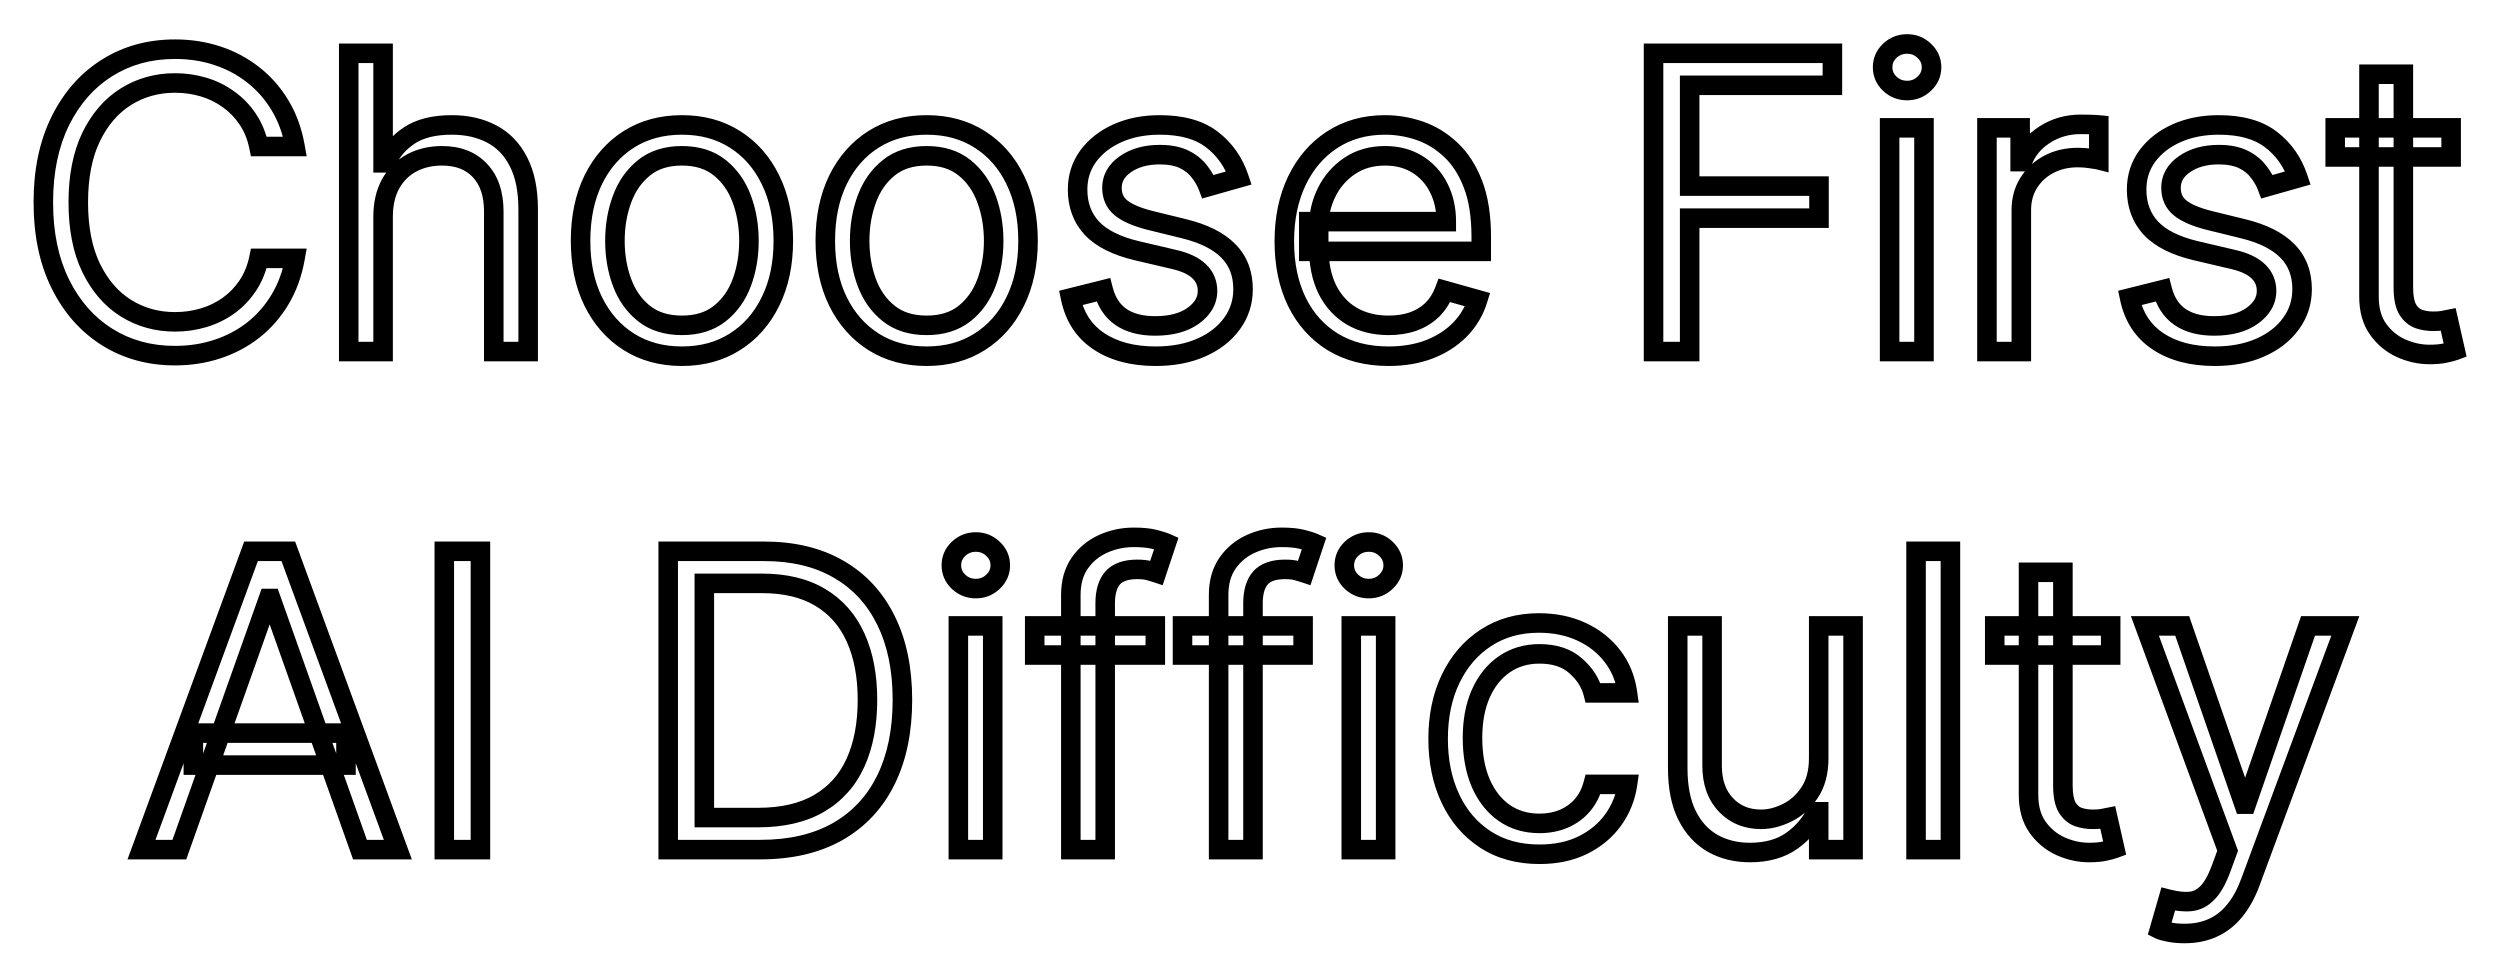 <svg width="256" height="100" viewBox="0 0 256 100" fill="none" xmlns="http://www.w3.org/2000/svg">
<g filter="url(#filter0_d_683_184)">
<mask id="path-1-outside-1_683_184" maskUnits="userSpaceOnUse" x="3" y="-1" width="250" height="94" fill="black">
<rect fill="white" x="3" y="-1" width="250" height="94"/>
<path d="M30.209 11H26.51C26.291 9.936 25.909 9.001 25.362 8.196C24.825 7.391 24.169 6.714 23.393 6.168C22.627 5.611 21.777 5.193 20.843 4.915C19.908 4.636 18.933 4.497 17.919 4.497C16.07 4.497 14.394 4.964 12.893 5.899C11.402 6.834 10.213 8.211 9.328 10.03C8.453 11.85 8.016 14.082 8.016 16.727C8.016 19.372 8.453 21.604 9.328 23.424C10.213 25.244 11.402 26.621 12.893 27.555C14.394 28.49 16.07 28.957 17.919 28.957C18.933 28.957 19.908 28.818 20.843 28.54C21.777 28.261 22.627 27.849 23.393 27.302C24.169 26.745 24.825 26.064 25.362 25.259C25.909 24.443 26.291 23.509 26.51 22.454H30.209C29.931 24.016 29.424 25.413 28.688 26.646C27.952 27.879 27.037 28.928 25.943 29.793C24.85 30.648 23.622 31.299 22.259 31.746C20.907 32.194 19.46 32.418 17.919 32.418C15.314 32.418 12.997 31.781 10.969 30.509C8.941 29.236 7.345 27.426 6.181 25.079C5.018 22.733 4.436 19.949 4.436 16.727C4.436 13.506 5.018 10.722 6.181 8.375C7.345 6.028 8.941 4.219 10.969 2.946C12.997 1.673 15.314 1.037 17.919 1.037C19.46 1.037 20.907 1.261 22.259 1.708C23.622 2.156 24.85 2.812 25.943 3.677C27.037 4.532 27.952 5.576 28.688 6.809C29.424 8.032 29.931 9.429 30.209 11ZM39.229 18.219V32H35.709V1.455H39.229V12.671H39.527C40.064 11.487 40.869 10.548 41.943 9.852C43.027 9.146 44.469 8.793 46.269 8.793C47.83 8.793 49.197 9.106 50.37 9.732C51.543 10.349 52.453 11.298 53.099 12.581C53.756 13.854 54.084 15.474 54.084 17.443V32H50.564V17.682C50.564 15.862 50.092 14.455 49.147 13.461C48.212 12.457 46.915 11.954 45.254 11.954C44.101 11.954 43.067 12.198 42.152 12.685C41.247 13.173 40.531 13.883 40.004 14.818C39.487 15.753 39.229 16.886 39.229 18.219ZM69.83 32.477C67.762 32.477 65.947 31.985 64.386 31.001C62.835 30.016 61.622 28.639 60.747 26.869C59.882 25.099 59.45 23.031 59.45 20.665C59.45 18.278 59.882 16.195 60.747 14.415C61.622 12.636 62.835 11.254 64.386 10.269C65.947 9.285 67.762 8.793 69.83 8.793C71.898 8.793 73.708 9.285 75.259 10.269C76.82 11.254 78.033 12.636 78.898 14.415C79.773 16.195 80.211 18.278 80.211 20.665C80.211 23.031 79.773 25.099 78.898 26.869C78.033 28.639 76.82 30.016 75.259 31.001C73.708 31.985 71.898 32.477 69.83 32.477ZM69.83 29.315C71.401 29.315 72.694 28.913 73.708 28.107C74.722 27.302 75.473 26.243 75.96 24.93C76.447 23.618 76.691 22.196 76.691 20.665C76.691 19.134 76.447 17.707 75.96 16.384C75.473 15.062 74.722 13.993 73.708 13.178C72.694 12.362 71.401 11.954 69.83 11.954C68.259 11.954 66.966 12.362 65.952 13.178C64.938 13.993 64.187 15.062 63.7 16.384C63.213 17.707 62.969 19.134 62.969 20.665C62.969 22.196 63.213 23.618 63.7 24.93C64.187 26.243 64.938 27.302 65.952 28.107C66.966 28.913 68.259 29.315 69.83 29.315ZM94.891 32.477C92.823 32.477 91.008 31.985 89.447 31.001C87.896 30.016 86.683 28.639 85.808 26.869C84.943 25.099 84.51 23.031 84.51 20.665C84.51 18.278 84.943 16.195 85.808 14.415C86.683 12.636 87.896 11.254 89.447 10.269C91.008 9.285 92.823 8.793 94.891 8.793C96.959 8.793 98.769 9.285 100.32 10.269C101.881 11.254 103.094 12.636 103.959 14.415C104.834 16.195 105.271 18.278 105.271 20.665C105.271 23.031 104.834 25.099 103.959 26.869C103.094 28.639 101.881 30.016 100.32 31.001C98.769 31.985 96.959 32.477 94.891 32.477ZM94.891 29.315C96.462 29.315 97.754 28.913 98.769 28.107C99.783 27.302 100.533 26.243 101.021 24.93C101.508 23.618 101.752 22.196 101.752 20.665C101.752 19.134 101.508 17.707 101.021 16.384C100.533 15.062 99.783 13.993 98.769 13.178C97.754 12.362 96.462 11.954 94.891 11.954C93.32 11.954 92.027 12.362 91.013 13.178C89.999 13.993 89.248 15.062 88.761 16.384C88.273 17.707 88.03 19.134 88.03 20.665C88.03 22.196 88.273 23.618 88.761 24.93C89.248 26.243 89.999 27.302 91.013 28.107C92.027 28.913 93.32 29.315 94.891 29.315ZM126.872 14.222L123.71 15.117C123.511 14.589 123.218 14.077 122.83 13.58C122.452 13.073 121.935 12.655 121.279 12.327C120.622 11.999 119.782 11.835 118.758 11.835C117.356 11.835 116.188 12.158 115.253 12.805C114.328 13.441 113.866 14.251 113.866 15.236C113.866 16.111 114.184 16.802 114.821 17.309C115.457 17.816 116.451 18.239 117.804 18.577L121.204 19.412C123.252 19.909 124.779 20.67 125.783 21.694C126.787 22.708 127.289 24.016 127.289 25.616C127.289 26.929 126.911 28.102 126.156 29.136C125.41 30.171 124.366 30.986 123.024 31.582C121.681 32.179 120.12 32.477 118.34 32.477C116.004 32.477 114.07 31.97 112.539 30.956C111.007 29.942 110.038 28.46 109.63 26.511L112.971 25.676C113.289 26.909 113.891 27.834 114.776 28.45C115.671 29.067 116.839 29.375 118.281 29.375C119.921 29.375 121.224 29.027 122.188 28.331C123.163 27.625 123.65 26.78 123.65 25.796C123.65 25 123.372 24.334 122.815 23.797C122.258 23.25 121.403 22.842 120.25 22.574L116.431 21.679C114.333 21.182 112.792 20.411 111.808 19.367C110.833 18.313 110.346 16.996 110.346 15.415C110.346 14.122 110.709 12.979 111.435 11.984C112.171 10.99 113.17 10.21 114.433 9.643C115.706 9.076 117.147 8.793 118.758 8.793C121.025 8.793 122.805 9.29 124.098 10.284C125.4 11.278 126.325 12.591 126.872 14.222ZM142.193 32.477C139.986 32.477 138.081 31.99 136.481 31.016C134.89 30.031 133.662 28.659 132.797 26.899C131.941 25.129 131.514 23.071 131.514 20.724C131.514 18.378 131.941 16.31 132.797 14.52C133.662 12.72 134.865 11.318 136.406 10.314C137.957 9.3 139.767 8.793 141.835 8.793C143.028 8.793 144.206 8.991 145.37 9.389C146.533 9.787 147.592 10.433 148.547 11.328C149.501 12.213 150.262 13.386 150.829 14.848C151.395 16.31 151.679 18.109 151.679 20.247V21.739H134.02V18.696H148.099C148.099 17.403 147.841 16.25 147.324 15.236C146.816 14.222 146.091 13.421 145.146 12.835C144.211 12.248 143.108 11.954 141.835 11.954C140.433 11.954 139.22 12.303 138.196 12.999C137.182 13.685 136.401 14.579 135.854 15.683C135.307 16.787 135.034 17.97 135.034 19.233V21.261C135.034 22.991 135.332 24.458 135.929 25.661C136.535 26.854 137.375 27.764 138.449 28.391C139.523 29.007 140.771 29.315 142.193 29.315C143.118 29.315 143.953 29.186 144.699 28.928C145.454 28.659 146.106 28.261 146.652 27.734C147.199 27.197 147.622 26.531 147.92 25.736L151.321 26.69C150.963 27.844 150.361 28.858 149.516 29.733C148.671 30.598 147.627 31.274 146.384 31.761C145.141 32.239 143.744 32.477 142.193 32.477ZM169.323 32V1.455H187.638V4.736H173.022V15.057H186.266V18.338H173.022V32H169.323ZM193.496 32V9.091H197.016V32H193.496ZM195.286 5.273C194.6 5.273 194.008 5.039 193.511 4.572C193.024 4.104 192.78 3.543 192.78 2.886C192.78 2.23 193.024 1.668 193.511 1.201C194.008 0.734 194.6 0.5 195.286 0.5C195.972 0.5 196.559 0.734 197.046 1.201C197.543 1.668 197.791 2.23 197.791 2.886C197.791 3.543 197.543 4.104 197.046 4.572C196.559 5.039 195.972 5.273 195.286 5.273ZM203.463 32V9.091H206.863V12.551H207.102C207.52 11.418 208.275 10.498 209.369 9.792C210.463 9.086 211.696 8.733 213.068 8.733C213.326 8.733 213.65 8.738 214.037 8.748C214.425 8.758 214.718 8.773 214.917 8.793V12.372C214.798 12.342 214.525 12.298 214.097 12.238C213.679 12.168 213.237 12.133 212.77 12.133C211.656 12.133 210.662 12.367 209.787 12.835C208.922 13.292 208.236 13.928 207.728 14.744C207.231 15.549 206.983 16.469 206.983 17.503V32H203.463ZM235.317 14.222L232.155 15.117C231.956 14.589 231.663 14.077 231.275 13.58C230.897 13.073 230.38 12.655 229.724 12.327C229.068 11.999 228.228 11.835 227.203 11.835C225.801 11.835 224.633 12.158 223.698 12.805C222.774 13.441 222.311 14.251 222.311 15.236C222.311 16.111 222.63 16.802 223.266 17.309C223.902 17.816 224.897 18.239 226.249 18.577L229.649 19.412C231.698 19.909 233.224 20.67 234.228 21.694C235.233 22.708 235.735 24.016 235.735 25.616C235.735 26.929 235.357 28.102 234.601 29.136C233.855 30.171 232.811 30.986 231.469 31.582C230.127 32.179 228.566 32.477 226.786 32.477C224.449 32.477 222.515 31.97 220.984 30.956C219.453 29.942 218.483 28.46 218.076 26.511L221.416 25.676C221.735 26.909 222.336 27.834 223.221 28.45C224.116 29.067 225.284 29.375 226.726 29.375C228.367 29.375 229.669 29.027 230.634 28.331C231.608 27.625 232.095 26.78 232.095 25.796C232.095 25 231.817 24.334 231.26 23.797C230.703 23.25 229.848 22.842 228.695 22.574L224.877 21.679C222.779 21.182 221.237 20.411 220.253 19.367C219.279 18.313 218.791 16.996 218.791 15.415C218.791 14.122 219.154 12.979 219.88 11.984C220.616 10.99 221.615 10.21 222.878 9.643C224.151 9.076 225.593 8.793 227.203 8.793C229.47 8.793 231.25 9.29 232.543 10.284C233.845 11.278 234.77 12.591 235.317 14.222ZM250.996 9.091V12.074H239.124V9.091H250.996ZM242.584 3.602H246.104V25.438C246.104 26.432 246.248 27.178 246.537 27.675C246.835 28.162 247.213 28.49 247.67 28.659C248.138 28.818 248.63 28.898 249.147 28.898C249.535 28.898 249.853 28.878 250.101 28.838C250.35 28.788 250.549 28.749 250.698 28.719L251.414 31.881C251.175 31.97 250.842 32.06 250.415 32.149C249.987 32.249 249.445 32.298 248.789 32.298C247.794 32.298 246.82 32.084 245.866 31.657C244.921 31.229 244.135 30.578 243.509 29.703C242.892 28.828 242.584 27.724 242.584 26.392V3.602ZM18.367 83H14.489L25.705 52.455H29.523L40.739 83H36.861L27.733 57.287H27.495L18.367 83ZM19.799 71.068H35.429V74.349H19.799V71.068ZM49.196 52.455V83H45.497V52.455H49.196ZM77.851 83H68.424V52.455H78.268C81.231 52.455 83.767 53.066 85.875 54.289C87.983 55.502 89.599 57.247 90.722 59.524C91.846 61.791 92.407 64.506 92.407 67.668C92.407 70.849 91.841 73.589 90.707 75.886C89.574 78.173 87.923 79.933 85.755 81.165C83.588 82.388 80.953 83 77.851 83ZM72.123 79.719H77.612C80.138 79.719 82.231 79.231 83.891 78.257C85.552 77.283 86.79 75.896 87.605 74.096C88.42 72.296 88.828 70.153 88.828 67.668C88.828 65.202 88.425 63.079 87.62 61.299C86.814 59.509 85.611 58.137 84.01 57.182C82.409 56.218 80.416 55.736 78.03 55.736H72.123V79.719ZM98.135 83V60.091H101.655V83H98.135ZM99.924 56.273C99.238 56.273 98.647 56.039 98.15 55.572C97.662 55.104 97.419 54.543 97.419 53.886C97.419 53.23 97.662 52.668 98.15 52.201C98.647 51.734 99.238 51.5 99.924 51.5C100.611 51.5 101.197 51.734 101.684 52.201C102.182 52.668 102.43 53.23 102.43 53.886C102.43 54.543 102.182 55.104 101.684 55.572C101.197 56.039 100.611 56.273 99.924 56.273ZM118.303 60.091V63.074H105.954V60.091H118.303ZM109.653 83V56.929C109.653 55.617 109.961 54.523 110.577 53.648C111.194 52.773 111.994 52.117 112.979 51.679C113.963 51.242 115.002 51.023 116.096 51.023C116.961 51.023 117.667 51.092 118.214 51.231C118.761 51.371 119.168 51.5 119.437 51.619L118.422 54.662C118.244 54.602 117.995 54.528 117.677 54.438C117.369 54.349 116.961 54.304 116.454 54.304C115.29 54.304 114.45 54.597 113.933 55.184C113.426 55.771 113.172 56.631 113.172 57.764V83H109.653ZM133.438 60.091V63.074H121.089V60.091H133.438ZM124.787 83V56.929C124.787 55.617 125.096 54.523 125.712 53.648C126.329 52.773 127.129 52.117 128.113 51.679C129.098 51.242 130.137 51.023 131.231 51.023C132.096 51.023 132.802 51.092 133.348 51.231C133.895 51.371 134.303 51.5 134.571 51.619L133.557 54.662C133.378 54.602 133.13 54.528 132.812 54.438C132.503 54.349 132.096 54.304 131.589 54.304C130.425 54.304 129.585 54.597 129.068 55.184C128.561 55.771 128.307 56.631 128.307 57.764V83H124.787ZM138.371 83V60.091H141.891V83H138.371ZM140.161 56.273C139.475 56.273 138.883 56.039 138.386 55.572C137.899 55.104 137.655 54.543 137.655 53.886C137.655 53.23 137.899 52.668 138.386 52.201C138.883 51.734 139.475 51.5 140.161 51.5C140.847 51.5 141.434 51.734 141.921 52.201C142.418 52.668 142.666 53.23 142.666 53.886C142.666 54.543 142.418 55.104 141.921 55.572C141.434 56.039 140.847 56.273 140.161 56.273ZM157.645 83.477C155.497 83.477 153.647 82.97 152.096 81.956C150.545 80.942 149.352 79.545 148.517 77.765C147.682 75.985 147.264 73.952 147.264 71.665C147.264 69.338 147.691 67.285 148.547 65.505C149.412 63.715 150.615 62.318 152.156 61.314C153.707 60.3 155.517 59.793 157.585 59.793C159.196 59.793 160.647 60.091 161.94 60.688C163.233 61.284 164.292 62.119 165.117 63.193C165.942 64.267 166.454 65.52 166.653 66.952H163.133C162.865 65.908 162.268 64.983 161.343 64.178C160.429 63.362 159.196 62.955 157.645 62.955C156.272 62.955 155.069 63.312 154.035 64.028C153.011 64.734 152.211 65.734 151.634 67.026C151.067 68.309 150.784 69.815 150.784 71.546C150.784 73.315 151.062 74.856 151.619 76.169C152.186 77.481 152.981 78.501 154.005 79.227C155.04 79.952 156.253 80.315 157.645 80.315C158.559 80.315 159.39 80.156 160.135 79.838C160.881 79.52 161.513 79.062 162.03 78.466C162.547 77.869 162.915 77.153 163.133 76.318H166.653C166.454 77.671 165.962 78.888 165.177 79.972C164.401 81.046 163.372 81.901 162.089 82.538C160.816 83.164 159.335 83.477 157.645 83.477ZM186.236 73.633V60.091H189.756V83H186.236V79.122H185.998C185.461 80.285 184.625 81.275 183.492 82.09C182.358 82.896 180.927 83.298 179.196 83.298C177.765 83.298 176.492 82.985 175.378 82.359C174.265 81.722 173.39 80.768 172.753 79.495C172.117 78.212 171.799 76.597 171.799 74.648V60.091H175.319V74.409C175.319 76.079 175.786 77.412 176.721 78.406C177.665 79.401 178.868 79.898 180.33 79.898C181.205 79.898 182.095 79.674 183 79.227C183.915 78.779 184.68 78.093 185.297 77.168C185.923 76.244 186.236 75.065 186.236 73.633ZM199.723 52.455V83H196.203V52.455H199.723ZM216.133 60.091V63.074H204.261V60.091H216.133ZM207.721 54.602H211.241V76.438C211.241 77.432 211.385 78.178 211.673 78.675C211.972 79.162 212.35 79.49 212.807 79.659C213.274 79.818 213.766 79.898 214.283 79.898C214.671 79.898 214.989 79.878 215.238 79.838C215.487 79.788 215.685 79.749 215.835 79.719L216.551 82.881C216.312 82.97 215.979 83.06 215.551 83.149C215.124 83.249 214.582 83.298 213.926 83.298C212.931 83.298 211.957 83.085 211.002 82.657C210.058 82.229 209.272 81.578 208.646 80.703C208.029 79.828 207.721 78.724 207.721 77.392V54.602ZM223.695 91.591C223.098 91.591 222.566 91.541 222.099 91.442C221.631 91.352 221.308 91.263 221.129 91.173L222.024 88.071C222.879 88.29 223.635 88.369 224.291 88.31C224.948 88.25 225.529 87.957 226.036 87.43C226.553 86.913 227.026 86.072 227.453 84.909L228.109 83.119L219.638 60.091H223.456L229.78 78.347H230.019L236.342 60.091H240.161L230.436 86.341C229.999 87.524 229.457 88.504 228.81 89.279C228.164 90.065 227.413 90.646 226.558 91.024C225.713 91.402 224.759 91.591 223.695 91.591Z"/>
</mask>
<path d="M30.209 11H26.51C26.291 9.936 25.909 9.001 25.362 8.196C24.825 7.391 24.169 6.714 23.393 6.168C22.627 5.611 21.777 5.193 20.843 4.915C19.908 4.636 18.933 4.497 17.919 4.497C16.07 4.497 14.394 4.964 12.893 5.899C11.402 6.834 10.213 8.211 9.328 10.03C8.453 11.85 8.016 14.082 8.016 16.727C8.016 19.372 8.453 21.604 9.328 23.424C10.213 25.244 11.402 26.621 12.893 27.555C14.394 28.49 16.07 28.957 17.919 28.957C18.933 28.957 19.908 28.818 20.843 28.54C21.777 28.261 22.627 27.849 23.393 27.302C24.169 26.745 24.825 26.064 25.362 25.259C25.909 24.443 26.291 23.509 26.51 22.454H30.209C29.931 24.016 29.424 25.413 28.688 26.646C27.952 27.879 27.037 28.928 25.943 29.793C24.85 30.648 23.622 31.299 22.259 31.746C20.907 32.194 19.46 32.418 17.919 32.418C15.314 32.418 12.997 31.781 10.969 30.509C8.941 29.236 7.345 27.426 6.181 25.079C5.018 22.733 4.436 19.949 4.436 16.727C4.436 13.506 5.018 10.722 6.181 8.375C7.345 6.028 8.941 4.219 10.969 2.946C12.997 1.673 15.314 1.037 17.919 1.037C19.46 1.037 20.907 1.261 22.259 1.708C23.622 2.156 24.85 2.812 25.943 3.677C27.037 4.532 27.952 5.576 28.688 6.809C29.424 8.032 29.931 9.429 30.209 11ZM39.229 18.219V32H35.709V1.455H39.229V12.671H39.527C40.064 11.487 40.869 10.548 41.943 9.852C43.027 9.146 44.469 8.793 46.269 8.793C47.83 8.793 49.197 9.106 50.37 9.732C51.543 10.349 52.453 11.298 53.099 12.581C53.756 13.854 54.084 15.474 54.084 17.443V32H50.564V17.682C50.564 15.862 50.092 14.455 49.147 13.461C48.212 12.457 46.915 11.954 45.254 11.954C44.101 11.954 43.067 12.198 42.152 12.685C41.247 13.173 40.531 13.883 40.004 14.818C39.487 15.753 39.229 16.886 39.229 18.219ZM69.83 32.477C67.762 32.477 65.947 31.985 64.386 31.001C62.835 30.016 61.622 28.639 60.747 26.869C59.882 25.099 59.45 23.031 59.45 20.665C59.45 18.278 59.882 16.195 60.747 14.415C61.622 12.636 62.835 11.254 64.386 10.269C65.947 9.285 67.762 8.793 69.83 8.793C71.898 8.793 73.708 9.285 75.259 10.269C76.82 11.254 78.033 12.636 78.898 14.415C79.773 16.195 80.211 18.278 80.211 20.665C80.211 23.031 79.773 25.099 78.898 26.869C78.033 28.639 76.82 30.016 75.259 31.001C73.708 31.985 71.898 32.477 69.83 32.477ZM69.83 29.315C71.401 29.315 72.694 28.913 73.708 28.107C74.722 27.302 75.473 26.243 75.96 24.93C76.447 23.618 76.691 22.196 76.691 20.665C76.691 19.134 76.447 17.707 75.96 16.384C75.473 15.062 74.722 13.993 73.708 13.178C72.694 12.362 71.401 11.954 69.83 11.954C68.259 11.954 66.966 12.362 65.952 13.178C64.938 13.993 64.187 15.062 63.7 16.384C63.213 17.707 62.969 19.134 62.969 20.665C62.969 22.196 63.213 23.618 63.7 24.93C64.187 26.243 64.938 27.302 65.952 28.107C66.966 28.913 68.259 29.315 69.83 29.315ZM94.891 32.477C92.823 32.477 91.008 31.985 89.447 31.001C87.896 30.016 86.683 28.639 85.808 26.869C84.943 25.099 84.51 23.031 84.51 20.665C84.51 18.278 84.943 16.195 85.808 14.415C86.683 12.636 87.896 11.254 89.447 10.269C91.008 9.285 92.823 8.793 94.891 8.793C96.959 8.793 98.769 9.285 100.32 10.269C101.881 11.254 103.094 12.636 103.959 14.415C104.834 16.195 105.271 18.278 105.271 20.665C105.271 23.031 104.834 25.099 103.959 26.869C103.094 28.639 101.881 30.016 100.32 31.001C98.769 31.985 96.959 32.477 94.891 32.477ZM94.891 29.315C96.462 29.315 97.754 28.913 98.769 28.107C99.783 27.302 100.533 26.243 101.021 24.93C101.508 23.618 101.752 22.196 101.752 20.665C101.752 19.134 101.508 17.707 101.021 16.384C100.533 15.062 99.783 13.993 98.769 13.178C97.754 12.362 96.462 11.954 94.891 11.954C93.32 11.954 92.027 12.362 91.013 13.178C89.999 13.993 89.248 15.062 88.761 16.384C88.273 17.707 88.03 19.134 88.03 20.665C88.03 22.196 88.273 23.618 88.761 24.93C89.248 26.243 89.999 27.302 91.013 28.107C92.027 28.913 93.32 29.315 94.891 29.315ZM126.872 14.222L123.71 15.117C123.511 14.589 123.218 14.077 122.83 13.58C122.452 13.073 121.935 12.655 121.279 12.327C120.622 11.999 119.782 11.835 118.758 11.835C117.356 11.835 116.188 12.158 115.253 12.805C114.328 13.441 113.866 14.251 113.866 15.236C113.866 16.111 114.184 16.802 114.821 17.309C115.457 17.816 116.451 18.239 117.804 18.577L121.204 19.412C123.252 19.909 124.779 20.67 125.783 21.694C126.787 22.708 127.289 24.016 127.289 25.616C127.289 26.929 126.911 28.102 126.156 29.136C125.41 30.171 124.366 30.986 123.024 31.582C121.681 32.179 120.12 32.477 118.34 32.477C116.004 32.477 114.07 31.97 112.539 30.956C111.007 29.942 110.038 28.46 109.63 26.511L112.971 25.676C113.289 26.909 113.891 27.834 114.776 28.45C115.671 29.067 116.839 29.375 118.281 29.375C119.921 29.375 121.224 29.027 122.188 28.331C123.163 27.625 123.65 26.78 123.65 25.796C123.65 25 123.372 24.334 122.815 23.797C122.258 23.25 121.403 22.842 120.25 22.574L116.431 21.679C114.333 21.182 112.792 20.411 111.808 19.367C110.833 18.313 110.346 16.996 110.346 15.415C110.346 14.122 110.709 12.979 111.435 11.984C112.171 10.99 113.17 10.21 114.433 9.643C115.706 9.076 117.147 8.793 118.758 8.793C121.025 8.793 122.805 9.29 124.098 10.284C125.4 11.278 126.325 12.591 126.872 14.222ZM142.193 32.477C139.986 32.477 138.081 31.99 136.481 31.016C134.89 30.031 133.662 28.659 132.797 26.899C131.941 25.129 131.514 23.071 131.514 20.724C131.514 18.378 131.941 16.31 132.797 14.52C133.662 12.72 134.865 11.318 136.406 10.314C137.957 9.3 139.767 8.793 141.835 8.793C143.028 8.793 144.206 8.991 145.37 9.389C146.533 9.787 147.592 10.433 148.547 11.328C149.501 12.213 150.262 13.386 150.829 14.848C151.395 16.31 151.679 18.109 151.679 20.247V21.739H134.02V18.696H148.099C148.099 17.403 147.841 16.25 147.324 15.236C146.816 14.222 146.091 13.421 145.146 12.835C144.211 12.248 143.108 11.954 141.835 11.954C140.433 11.954 139.22 12.303 138.196 12.999C137.182 13.685 136.401 14.579 135.854 15.683C135.307 16.787 135.034 17.97 135.034 19.233V21.261C135.034 22.991 135.332 24.458 135.929 25.661C136.535 26.854 137.375 27.764 138.449 28.391C139.523 29.007 140.771 29.315 142.193 29.315C143.118 29.315 143.953 29.186 144.699 28.928C145.454 28.659 146.106 28.261 146.652 27.734C147.199 27.197 147.622 26.531 147.92 25.736L151.321 26.69C150.963 27.844 150.361 28.858 149.516 29.733C148.671 30.598 147.627 31.274 146.384 31.761C145.141 32.239 143.744 32.477 142.193 32.477ZM169.323 32V1.455H187.638V4.736H173.022V15.057H186.266V18.338H173.022V32H169.323ZM193.496 32V9.091H197.016V32H193.496ZM195.286 5.273C194.6 5.273 194.008 5.039 193.511 4.572C193.024 4.104 192.78 3.543 192.78 2.886C192.78 2.23 193.024 1.668 193.511 1.201C194.008 0.734 194.6 0.5 195.286 0.5C195.972 0.5 196.559 0.734 197.046 1.201C197.543 1.668 197.791 2.23 197.791 2.886C197.791 3.543 197.543 4.104 197.046 4.572C196.559 5.039 195.972 5.273 195.286 5.273ZM203.463 32V9.091H206.863V12.551H207.102C207.52 11.418 208.275 10.498 209.369 9.792C210.463 9.086 211.696 8.733 213.068 8.733C213.326 8.733 213.65 8.738 214.037 8.748C214.425 8.758 214.718 8.773 214.917 8.793V12.372C214.798 12.342 214.525 12.298 214.097 12.238C213.679 12.168 213.237 12.133 212.77 12.133C211.656 12.133 210.662 12.367 209.787 12.835C208.922 13.292 208.236 13.928 207.728 14.744C207.231 15.549 206.983 16.469 206.983 17.503V32H203.463ZM235.317 14.222L232.155 15.117C231.956 14.589 231.663 14.077 231.275 13.58C230.897 13.073 230.38 12.655 229.724 12.327C229.068 11.999 228.228 11.835 227.203 11.835C225.801 11.835 224.633 12.158 223.698 12.805C222.774 13.441 222.311 14.251 222.311 15.236C222.311 16.111 222.63 16.802 223.266 17.309C223.902 17.816 224.897 18.239 226.249 18.577L229.649 19.412C231.698 19.909 233.224 20.67 234.228 21.694C235.233 22.708 235.735 24.016 235.735 25.616C235.735 26.929 235.357 28.102 234.601 29.136C233.855 30.171 232.811 30.986 231.469 31.582C230.127 32.179 228.566 32.477 226.786 32.477C224.449 32.477 222.515 31.97 220.984 30.956C219.453 29.942 218.483 28.46 218.076 26.511L221.416 25.676C221.735 26.909 222.336 27.834 223.221 28.45C224.116 29.067 225.284 29.375 226.726 29.375C228.367 29.375 229.669 29.027 230.634 28.331C231.608 27.625 232.095 26.78 232.095 25.796C232.095 25 231.817 24.334 231.26 23.797C230.703 23.25 229.848 22.842 228.695 22.574L224.877 21.679C222.779 21.182 221.237 20.411 220.253 19.367C219.279 18.313 218.791 16.996 218.791 15.415C218.791 14.122 219.154 12.979 219.88 11.984C220.616 10.99 221.615 10.21 222.878 9.643C224.151 9.076 225.593 8.793 227.203 8.793C229.47 8.793 231.25 9.29 232.543 10.284C233.845 11.278 234.77 12.591 235.317 14.222ZM250.996 9.091V12.074H239.124V9.091H250.996ZM242.584 3.602H246.104V25.438C246.104 26.432 246.248 27.178 246.537 27.675C246.835 28.162 247.213 28.49 247.67 28.659C248.138 28.818 248.63 28.898 249.147 28.898C249.535 28.898 249.853 28.878 250.101 28.838C250.35 28.788 250.549 28.749 250.698 28.719L251.414 31.881C251.175 31.97 250.842 32.06 250.415 32.149C249.987 32.249 249.445 32.298 248.789 32.298C247.794 32.298 246.82 32.084 245.866 31.657C244.921 31.229 244.135 30.578 243.509 29.703C242.892 28.828 242.584 27.724 242.584 26.392V3.602ZM18.367 83H14.489L25.705 52.455H29.523L40.739 83H36.861L27.733 57.287H27.495L18.367 83ZM19.799 71.068H35.429V74.349H19.799V71.068ZM49.196 52.455V83H45.497V52.455H49.196ZM77.851 83H68.424V52.455H78.268C81.231 52.455 83.767 53.066 85.875 54.289C87.983 55.502 89.599 57.247 90.722 59.524C91.846 61.791 92.407 64.506 92.407 67.668C92.407 70.849 91.841 73.589 90.707 75.886C89.574 78.173 87.923 79.933 85.755 81.165C83.588 82.388 80.953 83 77.851 83ZM72.123 79.719H77.612C80.138 79.719 82.231 79.231 83.891 78.257C85.552 77.283 86.79 75.896 87.605 74.096C88.42 72.296 88.828 70.153 88.828 67.668C88.828 65.202 88.425 63.079 87.62 61.299C86.814 59.509 85.611 58.137 84.01 57.182C82.409 56.218 80.416 55.736 78.03 55.736H72.123V79.719ZM98.135 83V60.091H101.655V83H98.135ZM99.924 56.273C99.238 56.273 98.647 56.039 98.15 55.572C97.662 55.104 97.419 54.543 97.419 53.886C97.419 53.23 97.662 52.668 98.15 52.201C98.647 51.734 99.238 51.5 99.924 51.5C100.611 51.5 101.197 51.734 101.684 52.201C102.182 52.668 102.43 53.23 102.43 53.886C102.43 54.543 102.182 55.104 101.684 55.572C101.197 56.039 100.611 56.273 99.924 56.273ZM118.303 60.091V63.074H105.954V60.091H118.303ZM109.653 83V56.929C109.653 55.617 109.961 54.523 110.577 53.648C111.194 52.773 111.994 52.117 112.979 51.679C113.963 51.242 115.002 51.023 116.096 51.023C116.961 51.023 117.667 51.092 118.214 51.231C118.761 51.371 119.168 51.5 119.437 51.619L118.422 54.662C118.244 54.602 117.995 54.528 117.677 54.438C117.369 54.349 116.961 54.304 116.454 54.304C115.29 54.304 114.45 54.597 113.933 55.184C113.426 55.771 113.172 56.631 113.172 57.764V83H109.653ZM133.438 60.091V63.074H121.089V60.091H133.438ZM124.787 83V56.929C124.787 55.617 125.096 54.523 125.712 53.648C126.329 52.773 127.129 52.117 128.113 51.679C129.098 51.242 130.137 51.023 131.231 51.023C132.096 51.023 132.802 51.092 133.348 51.231C133.895 51.371 134.303 51.5 134.571 51.619L133.557 54.662C133.378 54.602 133.13 54.528 132.812 54.438C132.503 54.349 132.096 54.304 131.589 54.304C130.425 54.304 129.585 54.597 129.068 55.184C128.561 55.771 128.307 56.631 128.307 57.764V83H124.787ZM138.371 83V60.091H141.891V83H138.371ZM140.161 56.273C139.475 56.273 138.883 56.039 138.386 55.572C137.899 55.104 137.655 54.543 137.655 53.886C137.655 53.23 137.899 52.668 138.386 52.201C138.883 51.734 139.475 51.5 140.161 51.5C140.847 51.5 141.434 51.734 141.921 52.201C142.418 52.668 142.666 53.23 142.666 53.886C142.666 54.543 142.418 55.104 141.921 55.572C141.434 56.039 140.847 56.273 140.161 56.273ZM157.645 83.477C155.497 83.477 153.647 82.97 152.096 81.956C150.545 80.942 149.352 79.545 148.517 77.765C147.682 75.985 147.264 73.952 147.264 71.665C147.264 69.338 147.691 67.285 148.547 65.505C149.412 63.715 150.615 62.318 152.156 61.314C153.707 60.3 155.517 59.793 157.585 59.793C159.196 59.793 160.647 60.091 161.94 60.688C163.233 61.284 164.292 62.119 165.117 63.193C165.942 64.267 166.454 65.52 166.653 66.952H163.133C162.865 65.908 162.268 64.983 161.343 64.178C160.429 63.362 159.196 62.955 157.645 62.955C156.272 62.955 155.069 63.312 154.035 64.028C153.011 64.734 152.211 65.734 151.634 67.026C151.067 68.309 150.784 69.815 150.784 71.546C150.784 73.315 151.062 74.856 151.619 76.169C152.186 77.481 152.981 78.501 154.005 79.227C155.04 79.952 156.253 80.315 157.645 80.315C158.559 80.315 159.39 80.156 160.135 79.838C160.881 79.52 161.513 79.062 162.03 78.466C162.547 77.869 162.915 77.153 163.133 76.318H166.653C166.454 77.671 165.962 78.888 165.177 79.972C164.401 81.046 163.372 81.901 162.089 82.538C160.816 83.164 159.335 83.477 157.645 83.477ZM186.236 73.633V60.091H189.756V83H186.236V79.122H185.998C185.461 80.285 184.625 81.275 183.492 82.09C182.358 82.896 180.927 83.298 179.196 83.298C177.765 83.298 176.492 82.985 175.378 82.359C174.265 81.722 173.39 80.768 172.753 79.495C172.117 78.212 171.799 76.597 171.799 74.648V60.091H175.319V74.409C175.319 76.079 175.786 77.412 176.721 78.406C177.665 79.401 178.868 79.898 180.33 79.898C181.205 79.898 182.095 79.674 183 79.227C183.915 78.779 184.68 78.093 185.297 77.168C185.923 76.244 186.236 75.065 186.236 73.633ZM199.723 52.455V83H196.203V52.455H199.723ZM216.133 60.091V63.074H204.261V60.091H216.133ZM207.721 54.602H211.241V76.438C211.241 77.432 211.385 78.178 211.673 78.675C211.972 79.162 212.35 79.49 212.807 79.659C213.274 79.818 213.766 79.898 214.283 79.898C214.671 79.898 214.989 79.878 215.238 79.838C215.487 79.788 215.685 79.749 215.835 79.719L216.551 82.881C216.312 82.97 215.979 83.06 215.551 83.149C215.124 83.249 214.582 83.298 213.926 83.298C212.931 83.298 211.957 83.085 211.002 82.657C210.058 82.229 209.272 81.578 208.646 80.703C208.029 79.828 207.721 78.724 207.721 77.392V54.602ZM223.695 91.591C223.098 91.591 222.566 91.541 222.099 91.442C221.631 91.352 221.308 91.263 221.129 91.173L222.024 88.071C222.879 88.29 223.635 88.369 224.291 88.31C224.948 88.25 225.529 87.957 226.036 87.43C226.553 86.913 227.026 86.072 227.453 84.909L228.109 83.119L219.638 60.091H223.456L229.78 78.347H230.019L236.342 60.091H240.161L230.436 86.341C229.999 87.524 229.457 88.504 228.81 89.279C228.164 90.065 227.413 90.646 226.558 91.024C225.713 91.402 224.759 91.591 223.695 91.591Z" fill="white"/>
<path d="M30.209 11V12H31.402L31.194 10.825L30.209 11ZM26.51 11L25.531 11.201L25.695 12H26.51V11ZM25.362 8.196L24.53 8.751L24.535 8.758L25.362 8.196ZM23.393 6.168L22.805 6.976L22.811 6.981L22.817 6.985L23.393 6.168ZM20.843 4.915L20.557 5.873L20.557 5.873L20.843 4.915ZM12.893 5.899L12.364 5.05L12.362 5.052L12.893 5.899ZM9.328 10.03L8.429 9.593L8.427 9.597L9.328 10.03ZM9.328 23.424L8.427 23.857L8.429 23.861L9.328 23.424ZM12.893 27.555L12.362 28.403L12.364 28.404L12.893 27.555ZM20.843 28.54L20.557 27.581L20.557 27.581L20.843 28.54ZM23.393 27.302L23.974 28.116L23.976 28.114L23.393 27.302ZM25.362 25.259L24.531 24.701L24.53 24.704L25.362 25.259ZM26.51 22.454V21.454H25.696L25.531 22.251L26.51 22.454ZM30.209 22.454L31.194 22.63L31.403 21.454H30.209V22.454ZM28.688 26.646L27.829 26.133L27.829 26.133L28.688 26.646ZM25.943 29.793L26.559 30.58L26.564 30.577L25.943 29.793ZM22.259 31.746L21.947 30.796L21.945 30.797L22.259 31.746ZM10.969 30.509L10.438 31.356L10.438 31.356L10.969 30.509ZM6.181 25.079L7.077 24.635L7.077 24.635L6.181 25.079ZM22.259 1.708L21.945 2.657L21.947 2.658L22.259 1.708ZM25.943 3.677L25.323 4.461L25.328 4.465L25.943 3.677ZM28.688 6.809L27.829 7.321L27.831 7.324L28.688 6.809ZM30.209 10H26.51V12H30.209V10ZM27.49 10.799C27.247 9.621 26.818 8.561 26.189 7.634L24.535 8.758C24.999 9.442 25.335 10.252 25.531 11.201L27.49 10.799ZM26.194 7.641C25.59 6.735 24.848 5.97 23.969 5.35L22.817 6.985C23.49 7.459 24.06 8.046 24.53 8.751L26.194 7.641ZM23.981 5.359C23.121 4.733 22.168 4.266 21.128 3.956L20.557 5.873C21.387 6.12 22.134 6.488 22.805 6.976L23.981 5.359ZM21.128 3.956C20.097 3.649 19.026 3.497 17.919 3.497V5.497C18.841 5.497 19.719 5.623 20.557 5.873L21.128 3.956ZM17.919 3.497C15.892 3.497 14.032 4.012 12.364 5.05L13.421 6.748C14.757 5.917 16.248 5.497 17.919 5.497V3.497ZM12.362 5.052C10.689 6.1 9.383 7.631 8.429 9.593L10.228 10.468C11.043 8.791 12.114 7.568 13.424 6.747L12.362 5.052ZM8.427 9.597C7.47 11.587 7.016 13.977 7.016 16.727H9.016C9.016 14.188 9.437 12.113 10.23 10.464L8.427 9.597ZM7.016 16.727C7.016 19.478 7.47 21.867 8.427 23.857L10.23 22.991C9.437 21.341 9.016 19.267 9.016 16.727H7.016ZM8.429 23.861C9.383 25.824 10.689 27.354 12.362 28.403L13.424 26.708C12.114 25.887 11.043 24.663 10.228 22.987L8.429 23.861ZM12.364 28.404C14.032 29.442 15.892 29.957 17.919 29.957V27.957C16.248 27.957 14.757 27.538 13.421 26.706L12.364 28.404ZM17.919 29.957C19.026 29.957 20.097 29.805 21.128 29.498L20.557 27.581C19.719 27.831 18.841 27.957 17.919 27.957V29.957ZM21.128 29.498C22.165 29.189 23.116 28.729 23.974 28.116L22.812 26.488C22.139 26.968 21.39 27.333 20.557 27.581L21.128 29.498ZM23.976 28.114C24.851 27.486 25.591 26.717 26.194 25.813L24.53 24.704C24.059 25.41 23.486 26.004 22.81 26.489L23.976 28.114ZM26.192 25.816C26.818 24.883 27.247 23.826 27.489 22.658L25.531 22.251C25.336 23.191 25 24.003 24.531 24.701L26.192 25.816ZM26.51 23.454H30.209V21.454H26.51V23.454ZM29.225 22.279C28.965 23.733 28.497 25.014 27.829 26.133L29.547 27.158C30.35 25.811 30.896 24.298 31.194 22.63L29.225 22.279ZM27.829 26.133C27.154 27.265 26.319 28.221 25.323 29.008L26.564 30.577C27.756 29.634 28.75 28.492 29.547 27.158L27.829 26.133ZM25.328 29.005C24.328 29.786 23.203 30.384 21.947 30.796L22.572 32.697C24.04 32.214 25.372 31.509 26.559 30.58L25.328 29.005ZM21.945 30.797C20.702 31.208 19.363 31.418 17.919 31.418V33.418C19.558 33.418 21.112 33.179 22.574 32.696L21.945 30.797ZM17.919 31.418C15.485 31.418 13.356 30.826 11.501 29.662L10.438 31.356C12.639 32.737 15.143 33.418 17.919 33.418V31.418ZM11.501 29.662C9.643 28.496 8.167 26.833 7.077 24.635L5.285 25.524C6.523 28.02 8.238 29.976 10.438 31.356L11.501 29.662ZM7.077 24.635C5.996 22.455 5.436 19.83 5.436 16.727H3.436C3.436 20.068 4.04 23.011 5.285 25.524L7.077 24.635ZM5.436 16.727C5.436 13.625 5.996 11 7.077 8.819L5.285 7.931C4.04 10.444 3.436 13.386 3.436 16.727H5.436ZM7.077 8.819C8.167 6.622 9.643 4.959 11.501 3.793L10.438 2.099C8.238 3.479 6.523 5.435 5.285 7.931L7.077 8.819ZM11.501 3.793C13.356 2.629 15.485 2.037 17.919 2.037V0.037C15.143 0.037 12.639 0.718 10.438 2.099L11.501 3.793ZM17.919 2.037C19.363 2.037 20.702 2.246 21.945 2.657L22.574 0.759C21.112 0.275 19.558 0.037 17.919 0.037V2.037ZM21.947 2.658C23.201 3.07 24.324 3.671 25.323 4.461L26.564 2.893C25.375 1.952 24.042 1.241 22.572 0.758L21.947 2.658ZM25.328 4.465C26.321 5.241 27.154 6.191 27.829 7.321L29.547 6.296C28.75 4.961 27.754 3.823 26.559 2.889L25.328 4.465ZM27.831 7.324C28.497 8.431 28.965 9.71 29.224 11.175L31.194 10.825C30.896 9.148 30.351 7.633 29.545 6.293L27.831 7.324ZM39.229 32V33H40.229V32H39.229ZM35.709 32H34.709V33H35.709V32ZM35.709 1.455V0.455H34.709V1.455H35.709ZM39.229 1.455H40.229V0.455H39.229V1.455ZM39.229 12.671H38.229V13.671H39.229V12.671ZM39.527 12.671V13.671H40.171L40.438 13.084L39.527 12.671ZM41.943 9.852L42.487 10.691L42.489 10.69L41.943 9.852ZM50.37 9.732L49.899 10.614L49.905 10.617L50.37 9.732ZM53.099 12.581L52.206 13.031L52.211 13.039L53.099 12.581ZM54.084 32V33H55.084V32H54.084ZM50.564 32H49.564V33H50.564V32ZM49.147 13.461L48.415 14.142L48.422 14.15L49.147 13.461ZM42.152 12.685L41.682 11.803L41.678 11.805L42.152 12.685ZM40.004 14.818L39.133 14.327L39.129 14.334L40.004 14.818ZM38.229 18.219V32H40.229V18.219H38.229ZM39.229 31H35.709V33H39.229V31ZM36.709 32V1.455H34.709V32H36.709ZM35.709 2.455H39.229V0.455H35.709V2.455ZM38.229 1.455V12.671H40.229V1.455H38.229ZM39.229 13.671H39.527V11.671H39.229V13.671ZM40.438 13.084C40.897 12.072 41.576 11.281 42.487 10.691L41.399 9.012C40.163 9.814 39.231 10.903 38.616 12.257L40.438 13.084ZM42.489 10.69C43.358 10.123 44.59 9.793 46.269 9.793V7.793C44.348 7.793 42.696 8.168 41.398 9.014L42.489 10.69ZM46.269 9.793C47.694 9.793 48.894 10.078 49.899 10.614L50.841 8.85C49.5 8.134 47.965 7.793 46.269 7.793V9.793ZM49.905 10.617C50.878 11.129 51.646 11.918 52.206 13.031L53.993 12.131C53.261 10.679 52.209 9.569 50.835 8.847L49.905 10.617ZM52.211 13.039C52.772 14.127 53.084 15.577 53.084 17.443H55.084C55.084 15.372 54.74 13.58 53.988 12.123L52.211 13.039ZM53.084 17.443V32H55.084V17.443H53.084ZM54.084 31H50.564V33H54.084V31ZM51.564 32V17.682H49.564V32H51.564ZM51.564 17.682C51.564 15.692 51.045 14.007 49.872 12.772L48.422 14.15C49.139 14.904 49.564 16.032 49.564 17.682H51.564ZM49.879 12.78C48.716 11.53 47.13 10.954 45.254 10.954V12.954C46.7 12.954 47.709 13.383 48.415 14.142L49.879 12.78ZM45.254 10.954C43.956 10.954 42.757 11.23 41.682 11.803L42.622 13.568C43.377 13.166 44.246 12.954 45.254 12.954V10.954ZM41.678 11.805C40.599 12.386 39.749 13.235 39.133 14.327L40.875 15.309C41.314 14.532 41.895 13.959 42.626 13.566L41.678 11.805ZM39.129 14.334C38.512 15.449 38.229 16.758 38.229 18.219H40.229C40.229 17.014 40.462 16.056 40.879 15.302L39.129 14.334ZM64.386 31.001L63.85 31.845L63.853 31.847L64.386 31.001ZM60.747 26.869L59.849 27.308L59.851 27.312L60.747 26.869ZM60.747 14.415L59.85 13.974L59.848 13.978L60.747 14.415ZM64.386 10.269L63.853 9.423L63.85 9.425L64.386 10.269ZM75.259 10.269L74.723 11.114L74.726 11.115L75.259 10.269ZM78.898 14.415L77.999 14.853L78.001 14.857L78.898 14.415ZM78.898 26.869L78.002 26.426L78 26.43L78.898 26.869ZM75.259 31.001L74.726 30.155L74.723 30.156L75.259 31.001ZM73.708 28.107L73.086 27.324L73.086 27.324L73.708 28.107ZM75.96 24.93L76.898 25.278L76.898 25.278L75.96 24.93ZM75.96 16.384L76.898 16.038L76.898 16.038L75.96 16.384ZM73.708 13.178L74.335 12.398L74.335 12.398L73.708 13.178ZM65.952 13.178L65.326 12.398L65.326 12.398L65.952 13.178ZM63.7 16.384L62.762 16.038L62.762 16.038L63.7 16.384ZM63.7 24.93L62.763 25.278L62.763 25.278L63.7 24.93ZM65.952 28.107L66.574 27.324L66.574 27.324L65.952 28.107ZM69.83 31.477C67.927 31.477 66.302 31.027 64.92 30.155L63.853 31.847C65.592 32.944 67.597 33.477 69.83 33.477V31.477ZM64.922 30.156C63.537 29.277 62.444 28.044 61.644 26.426L59.851 27.312C60.8 29.234 62.133 30.755 63.85 31.845L64.922 30.156ZM61.645 26.43C60.859 24.822 60.45 22.909 60.45 20.665H58.45C58.45 23.153 58.905 25.377 59.849 27.308L61.645 26.43ZM60.45 20.665C60.45 18.399 60.86 16.471 61.647 14.853L59.848 13.978C58.904 15.92 58.45 18.158 58.45 20.665H60.45ZM61.645 14.857C62.445 13.228 63.539 11.992 64.922 11.114L63.85 9.425C62.132 10.516 60.799 12.043 59.85 13.974L61.645 14.857ZM64.92 11.115C66.302 10.243 67.927 9.793 69.83 9.793V7.793C67.597 7.793 65.592 8.326 63.853 9.423L64.92 11.115ZM69.83 9.793C71.733 9.793 73.352 10.243 74.723 11.114L75.795 9.425C74.064 8.326 72.064 7.793 69.83 7.793V9.793ZM74.726 11.115C76.118 11.993 77.209 13.228 77.999 14.853L79.798 13.978C78.857 12.043 77.523 10.514 75.793 9.423L74.726 11.115ZM78.001 14.857C78.796 16.474 79.211 18.401 79.211 20.665H81.211C81.211 18.156 80.751 15.916 79.796 13.974L78.001 14.857ZM79.211 20.665C79.211 22.908 78.797 24.819 78.002 26.426L79.795 27.312C80.75 25.38 81.211 23.155 81.211 20.665H79.211ZM78 26.43C77.211 28.045 76.119 29.276 74.726 30.155L75.793 31.847C77.521 30.756 78.856 29.233 79.797 27.308L78 26.43ZM74.723 30.156C73.352 31.027 71.733 31.477 69.83 31.477V33.477C72.064 33.477 74.064 32.944 75.795 31.845L74.723 30.156ZM69.83 30.315C71.577 30.315 73.103 29.864 74.33 28.89L73.086 27.324C72.284 27.961 71.225 28.315 69.83 28.315V30.315ZM74.33 28.89C75.499 27.962 76.352 26.748 76.898 25.278L75.023 24.582C74.594 25.738 73.946 26.641 73.086 27.324L74.33 28.89ZM76.898 25.278C77.43 23.845 77.691 22.304 77.691 20.665H75.691C75.691 22.088 75.465 23.391 75.023 24.582L76.898 25.278ZM77.691 20.665C77.691 19.026 77.43 17.481 76.898 16.038L75.022 16.73C75.465 17.933 75.691 19.241 75.691 20.665H77.691ZM76.898 16.038C76.354 14.561 75.502 13.336 74.335 12.398L73.082 13.957C73.943 14.649 74.592 15.563 75.022 16.73L76.898 16.038ZM74.335 12.398C73.108 11.412 71.58 10.954 69.83 10.954V12.954C71.222 12.954 72.28 13.312 73.082 13.957L74.335 12.398ZM69.83 10.954C68.08 10.954 66.552 11.412 65.326 12.398L66.579 13.957C67.381 13.312 68.438 12.954 69.83 12.954V10.954ZM65.326 12.398C64.159 13.336 63.306 14.561 62.762 16.038L64.638 16.73C65.069 15.563 65.718 14.649 66.579 13.957L65.326 12.398ZM62.762 16.038C62.23 17.481 61.969 19.026 61.969 20.665H63.969C63.969 19.241 64.195 17.933 64.638 16.73L62.762 16.038ZM61.969 20.665C61.969 22.304 62.23 23.845 62.763 25.278L64.638 24.582C64.195 23.391 63.969 22.088 63.969 20.665H61.969ZM62.763 25.278C63.308 26.748 64.162 27.962 65.33 28.89L66.574 27.324C65.715 26.641 65.067 25.738 64.638 24.582L62.763 25.278ZM65.33 28.89C66.557 29.864 68.083 30.315 69.83 30.315V28.315C68.435 28.315 67.376 27.961 66.574 27.324L65.33 28.89ZM89.447 31.001L88.911 31.845L88.913 31.847L89.447 31.001ZM85.808 26.869L84.909 27.308L84.911 27.312L85.808 26.869ZM85.808 14.415L84.91 13.974L84.908 13.978L85.808 14.415ZM89.447 10.269L88.913 9.423L88.911 9.425L89.447 10.269ZM100.32 10.269L99.784 11.114L99.786 11.115L100.32 10.269ZM103.959 14.415L103.059 14.853L103.061 14.857L103.959 14.415ZM103.959 26.869L103.062 26.426L103.06 26.43L103.959 26.869ZM100.32 31.001L99.786 30.155L99.784 30.156L100.32 31.001ZM98.769 28.107L98.147 27.324L98.147 27.324L98.769 28.107ZM101.021 24.93L101.958 25.278L101.958 25.278L101.021 24.93ZM101.021 16.384L101.959 16.038L101.959 16.038L101.021 16.384ZM98.769 13.178L99.395 12.398L99.395 12.398L98.769 13.178ZM91.013 13.178L90.386 12.398L90.386 12.398L91.013 13.178ZM88.761 16.384L87.822 16.038L87.822 16.038L88.761 16.384ZM88.761 24.93L87.823 25.278L87.823 25.278L88.761 24.93ZM91.013 28.107L91.635 27.324L91.635 27.324L91.013 28.107ZM94.891 31.477C92.988 31.477 91.363 31.027 89.98 30.155L88.913 31.847C90.653 32.944 92.657 33.477 94.891 33.477V31.477ZM89.983 30.156C88.598 29.277 87.504 28.044 86.704 26.426L84.911 27.312C85.861 29.234 87.194 30.755 88.911 31.845L89.983 30.156ZM86.706 26.43C85.92 24.822 85.51 22.909 85.51 20.665H83.51C83.51 23.153 83.965 25.377 84.909 27.308L86.706 26.43ZM85.51 20.665C85.51 18.399 85.92 16.471 86.707 14.853L84.908 13.978C83.965 15.92 83.51 18.158 83.51 20.665H85.51ZM86.705 14.857C87.506 13.228 88.599 11.992 89.983 11.114L88.911 9.425C87.192 10.516 85.86 12.043 84.91 13.974L86.705 14.857ZM89.98 11.115C91.363 10.243 92.988 9.793 94.891 9.793V7.793C92.657 7.793 90.653 8.326 88.913 9.423L89.98 11.115ZM94.891 9.793C96.794 9.793 98.412 10.243 99.784 11.114L100.856 9.425C99.125 8.326 97.124 7.793 94.891 7.793V9.793ZM99.786 11.115C101.178 11.993 102.27 13.228 103.06 14.853L104.858 13.978C103.918 12.043 102.583 10.514 100.853 9.423L99.786 11.115ZM103.061 14.857C103.857 16.474 104.271 18.401 104.271 20.665H106.271C106.271 18.156 105.811 15.916 104.856 13.974L103.061 14.857ZM104.271 20.665C104.271 22.908 103.857 24.819 103.062 26.426L104.855 27.312C105.811 25.38 106.271 23.155 106.271 20.665H104.271ZM103.06 26.43C102.271 28.045 101.18 29.276 99.786 30.155L100.853 31.847C102.582 30.756 103.916 29.233 104.857 27.308L103.06 26.43ZM99.784 30.156C98.412 31.027 96.794 31.477 94.891 31.477V33.477C97.124 33.477 99.125 32.944 100.856 31.845L99.784 30.156ZM94.891 30.315C96.638 30.315 98.164 29.864 99.39 28.89L98.147 27.324C97.345 27.961 96.286 28.315 94.891 28.315V30.315ZM99.39 28.89C100.559 27.962 101.413 26.748 101.958 25.278L100.083 24.582C99.654 25.738 99.006 26.641 98.147 27.324L99.39 28.89ZM101.958 25.278C102.49 23.845 102.752 22.304 102.752 20.665H100.752C100.752 22.088 100.525 23.391 100.083 24.582L101.958 25.278ZM102.752 20.665C102.752 19.026 102.49 17.481 101.959 16.038L100.082 16.73C100.525 17.933 100.752 19.241 100.752 20.665H102.752ZM101.959 16.038C101.415 14.561 100.562 13.336 99.395 12.398L98.142 13.957C99.003 14.649 99.652 15.563 100.082 16.73L101.959 16.038ZM99.395 12.398C98.169 11.412 96.641 10.954 94.891 10.954V12.954C96.283 12.954 97.34 13.312 98.142 13.957L99.395 12.398ZM94.891 10.954C93.141 10.954 91.613 11.412 90.386 12.398L91.639 13.957C92.441 13.312 93.499 12.954 94.891 12.954V10.954ZM90.386 12.398C89.219 13.336 88.367 14.561 87.822 16.038L89.699 16.73C90.129 15.563 90.778 14.649 91.639 13.957L90.386 12.398ZM87.822 16.038C87.291 17.481 87.03 19.026 87.03 20.665H89.03C89.03 19.241 89.256 17.933 89.699 16.73L87.822 16.038ZM87.03 20.665C87.03 22.304 87.291 23.845 87.823 25.278L89.698 24.582C89.256 23.391 89.03 22.088 89.03 20.665H87.03ZM87.823 25.278C88.369 26.748 89.222 27.962 90.391 28.89L91.635 27.324C90.775 26.641 90.127 25.738 89.698 24.582L87.823 25.278ZM90.391 28.89C91.617 29.864 93.144 30.315 94.891 30.315V28.315C93.496 28.315 92.437 27.961 91.635 27.324L90.391 28.89ZM126.872 14.222L127.144 15.184L128.153 14.898L127.82 13.904L126.872 14.222ZM123.71 15.117L122.774 15.47L123.098 16.329L123.982 16.079L123.71 15.117ZM122.83 13.58L122.028 14.178L122.035 14.187L122.041 14.195L122.83 13.58ZM121.279 12.327L121.726 11.433L121.726 11.433L121.279 12.327ZM115.253 12.805L115.82 13.629L115.822 13.627L115.253 12.805ZM114.821 17.309L114.197 18.091L114.197 18.091L114.821 17.309ZM117.804 18.577L117.561 19.547L117.565 19.548L117.804 18.577ZM121.204 19.412L120.966 20.383L120.968 20.384L121.204 19.412ZM125.783 21.694L125.069 22.394L125.072 22.398L125.783 21.694ZM126.156 29.136L125.348 28.546L125.345 28.551L126.156 29.136ZM112.539 30.956L113.091 30.122L113.091 30.122L112.539 30.956ZM109.63 26.511L109.388 25.541L108.454 25.774L108.651 26.716L109.63 26.511ZM112.971 25.676L113.939 25.426L113.691 24.465L112.729 24.706L112.971 25.676ZM114.776 28.45L114.204 29.271L114.209 29.274L114.776 28.45ZM122.188 28.331L122.774 29.142L122.775 29.141L122.188 28.331ZM122.815 23.797L122.114 24.51L122.121 24.517L122.815 23.797ZM120.25 22.574L120.021 23.547L120.023 23.548L120.25 22.574ZM116.431 21.679L116.201 22.652L116.203 22.653L116.431 21.679ZM111.808 19.367L111.073 20.046L111.08 20.053L111.808 19.367ZM111.435 11.984L110.631 11.389L110.627 11.395L111.435 11.984ZM114.433 9.643L114.026 8.729L114.023 8.73L114.433 9.643ZM124.098 10.284L123.488 11.077L123.491 11.079L124.098 10.284ZM126.599 13.259L123.437 14.154L123.982 16.079L127.144 15.184L126.599 13.259ZM124.645 14.763C124.407 14.132 124.061 13.532 123.618 12.965L122.041 14.195C122.374 14.622 122.615 15.047 122.774 15.47L124.645 14.763ZM123.632 12.983C123.147 12.332 122.5 11.82 121.726 11.433L120.831 13.222C121.37 13.491 121.757 13.815 122.028 14.178L123.632 12.983ZM121.726 11.433C120.887 11.014 119.88 10.835 118.758 10.835V12.835C119.685 12.835 120.358 12.985 120.831 13.222L121.726 11.433ZM118.758 10.835C117.201 10.835 115.822 11.196 114.684 11.982L115.822 13.627C116.554 13.121 117.511 12.835 118.758 12.835V10.835ZM114.686 11.981C113.535 12.774 112.866 13.872 112.866 15.236H114.866C114.866 14.631 115.122 14.109 115.82 13.629L114.686 11.981ZM112.866 15.236C112.866 16.389 113.303 17.378 114.197 18.091L115.444 16.527C115.065 16.225 114.866 15.833 114.866 15.236H112.866ZM114.197 18.091C114.999 18.729 116.155 19.195 117.561 19.547L118.046 17.607C116.747 17.282 115.915 16.903 115.444 16.527L114.197 18.091ZM117.565 19.548L120.966 20.383L121.443 18.441L118.042 17.606L117.565 19.548ZM120.968 20.384C122.915 20.856 124.243 21.552 125.069 22.394L126.497 20.994C125.314 19.788 123.59 18.962 121.44 18.44L120.968 20.384ZM125.072 22.398C125.868 23.201 126.289 24.244 126.289 25.616H128.289C128.289 23.787 127.706 22.215 126.494 20.99L125.072 22.398ZM126.289 25.616C126.289 26.723 125.976 27.688 125.348 28.546L126.963 29.726C127.847 28.517 128.289 27.136 128.289 25.616H126.289ZM125.345 28.551C124.717 29.421 123.823 30.133 122.618 30.669L123.43 32.496C124.909 31.839 126.103 30.919 126.967 29.721L125.345 28.551ZM122.618 30.669C121.427 31.198 120.009 31.477 118.34 31.477V33.477C120.231 33.477 121.936 33.16 123.43 32.496L122.618 30.669ZM118.34 31.477C116.147 31.477 114.419 31.002 113.091 30.122L111.986 31.79C113.721 32.938 115.861 33.477 118.34 33.477V31.477ZM113.091 30.122C111.799 29.266 110.968 28.022 110.609 26.307L108.651 26.716C109.108 28.899 110.216 30.617 111.986 31.79L113.091 30.122ZM109.873 27.482L113.214 26.646L112.729 24.706L109.388 25.541L109.873 27.482ZM112.003 25.926C112.369 27.346 113.089 28.494 114.204 29.271L115.347 27.63C114.693 27.174 114.209 26.472 113.939 25.426L112.003 25.926ZM114.209 29.274C115.317 30.037 116.702 30.375 118.281 30.375V28.375C116.976 28.375 116.025 28.096 115.343 27.627L114.209 29.274ZM118.281 30.375C120.054 30.375 121.585 30 122.774 29.142L121.603 27.52C120.863 28.054 119.789 28.375 118.281 28.375V30.375ZM122.775 29.141C123.944 28.294 124.65 27.173 124.65 25.796H122.65C122.65 26.387 122.382 26.956 121.602 27.521L122.775 29.141ZM124.65 25.796C124.65 24.737 124.267 23.808 123.509 23.077L122.121 24.517C122.476 24.859 122.65 25.263 122.65 25.796H124.65ZM123.516 23.083C122.777 22.358 121.723 21.89 120.476 21.6L120.023 23.548C121.083 23.795 121.74 24.142 122.114 24.51L123.516 23.083ZM120.478 21.6L116.66 20.705L116.203 22.653L120.021 23.547L120.478 21.6ZM116.662 20.706C114.665 20.233 113.334 19.528 112.535 18.681L111.08 20.053C112.25 21.294 114.002 22.131 116.201 22.652L116.662 20.706ZM112.542 18.688C111.756 17.838 111.346 16.772 111.346 15.415H109.346C109.346 17.22 109.91 18.788 111.074 20.046L112.542 18.688ZM111.346 15.415C111.346 14.323 111.648 13.388 112.243 12.574L110.627 11.395C109.77 12.569 109.346 13.921 109.346 15.415H111.346ZM112.239 12.579C112.861 11.739 113.717 11.06 114.842 10.555L114.023 8.73C112.623 9.359 111.481 10.242 110.631 11.389L112.239 12.579ZM114.84 10.556C115.966 10.055 117.266 9.793 118.758 9.793V7.793C117.029 7.793 115.445 8.097 114.026 8.729L114.84 10.556ZM118.758 9.793C120.889 9.793 122.427 10.261 123.488 11.077L124.707 9.491C123.183 8.319 121.161 7.793 118.758 7.793V9.793ZM123.491 11.079C124.626 11.946 125.437 13.088 125.924 14.54L127.82 13.904C127.213 12.093 126.174 10.611 124.704 9.489L123.491 11.079ZM136.481 31.016L135.954 31.866L135.961 31.87L136.481 31.016ZM132.797 26.899L131.896 27.334L131.899 27.34L132.797 26.899ZM132.797 14.52L131.895 14.087L131.894 14.089L132.797 14.52ZM136.406 10.314L136.952 11.152L136.953 11.151L136.406 10.314ZM145.37 9.389L145.693 8.443L145.693 8.443L145.37 9.389ZM148.547 11.328L147.863 12.058L147.867 12.062L148.547 11.328ZM150.829 14.848L151.761 14.486L151.761 14.486L150.829 14.848ZM151.679 21.739V22.739H152.679V21.739H151.679ZM134.02 21.739H133.02V22.739H134.02V21.739ZM134.02 18.696V17.696H133.02V18.696H134.02ZM148.099 18.696V19.696H149.099V18.696H148.099ZM147.324 15.236L146.429 15.683L146.433 15.69L147.324 15.236ZM145.146 12.835L144.614 13.681L144.618 13.684L145.146 12.835ZM138.196 12.999L138.756 13.827L138.758 13.826L138.196 12.999ZM135.854 15.683L134.958 15.239L134.958 15.239L135.854 15.683ZM135.929 25.661L135.033 26.105L135.037 26.114L135.929 25.661ZM138.449 28.391L137.945 29.254L137.951 29.258L138.449 28.391ZM144.699 28.928L145.026 29.872L145.033 29.87L144.699 28.928ZM146.652 27.734L147.346 28.454L147.353 28.448L146.652 27.734ZM147.92 25.736L148.19 24.773L147.306 24.525L146.984 25.385L147.92 25.736ZM151.321 26.69L152.276 26.987L152.58 26.005L151.591 25.728L151.321 26.69ZM149.516 29.733L150.231 30.432L150.235 30.428L149.516 29.733ZM146.384 31.761L146.742 32.695L146.749 32.692L146.384 31.761ZM142.193 31.477C140.136 31.477 138.419 31.025 137.001 30.161L135.961 31.87C137.744 32.955 139.835 33.477 142.193 33.477V31.477ZM137.007 30.165C135.583 29.285 134.48 28.058 133.694 26.458L131.899 27.34C132.843 29.26 134.196 30.778 135.954 31.866L137.007 30.165ZM133.697 26.464C132.919 24.854 132.514 22.949 132.514 20.724H130.514C130.514 23.193 130.964 25.405 131.896 27.334L133.697 26.464ZM132.514 20.724C132.514 18.5 132.919 16.584 133.699 14.951L131.894 14.089C130.964 16.036 130.514 18.256 130.514 20.724H132.514ZM133.698 14.953C134.491 13.304 135.577 12.048 136.952 11.152L135.86 9.476C134.153 10.589 132.833 12.137 131.895 14.087L133.698 14.953ZM136.953 11.151C138.323 10.255 139.938 9.793 141.835 9.793V7.793C139.596 7.793 137.591 8.344 135.859 9.477L136.953 11.151ZM141.835 9.793C142.915 9.793 143.984 9.972 145.046 10.335L145.693 8.443C144.429 8.011 143.142 7.793 141.835 7.793V9.793ZM145.046 10.335C146.067 10.684 147.005 11.253 147.863 12.058L149.231 10.599C148.179 9.613 146.999 8.889 145.693 8.443L145.046 10.335ZM147.867 12.062C148.69 12.824 149.373 13.861 149.896 15.21L151.761 14.486C151.15 12.912 150.313 11.602 149.226 10.595L147.867 12.062ZM149.896 15.21C150.405 16.522 150.679 18.191 150.679 20.247H152.679C152.679 18.028 152.385 16.097 151.761 14.486L149.896 15.21ZM150.679 20.247V21.739H152.679V20.247H150.679ZM151.679 20.739H134.02V22.739H151.679V20.739ZM135.02 21.739V18.696H133.02V21.739H135.02ZM134.02 19.696H148.099V17.696H134.02V19.696ZM149.099 18.696C149.099 17.267 148.812 15.954 148.215 14.782L146.433 15.69C146.869 16.546 147.099 17.54 147.099 18.696H149.099ZM148.218 14.789C147.63 13.612 146.779 12.671 145.674 11.985L144.618 13.684C145.403 14.171 146.003 14.831 146.429 15.683L148.218 14.789ZM145.678 11.988C144.56 11.286 143.266 10.954 141.835 10.954V12.954C142.949 12.954 143.862 13.209 144.614 13.681L145.678 11.988ZM141.835 10.954C140.26 10.954 138.845 11.348 137.634 12.171L138.758 13.826C139.595 13.257 140.606 12.954 141.835 12.954V10.954ZM137.635 12.17C136.477 12.954 135.581 13.982 134.958 15.239L136.75 16.127C137.221 15.178 137.886 14.415 138.756 13.827L137.635 12.17ZM134.958 15.239C134.341 16.485 134.034 17.82 134.034 19.233H136.034C136.034 18.12 136.273 17.089 136.75 16.127L134.958 15.239ZM134.034 19.233V21.261H136.034V19.233H134.034ZM134.034 21.261C134.034 23.103 134.351 24.73 135.033 26.105L136.825 25.217C136.313 24.186 136.034 22.88 136.034 21.261H134.034ZM135.037 26.114C135.724 27.465 136.693 28.524 137.945 29.254L138.953 27.527C138.058 27.005 137.347 26.244 136.82 25.208L135.037 26.114ZM137.951 29.258C139.198 29.974 140.623 30.315 142.193 30.315V28.315C140.919 28.315 139.848 28.041 138.947 27.523L137.951 29.258ZM142.193 30.315C143.21 30.315 144.159 30.173 145.026 29.872L144.371 27.983C143.747 28.199 143.025 28.315 142.193 28.315V30.315ZM145.033 29.87C145.916 29.556 146.691 29.086 147.346 28.454L145.959 27.014C145.52 27.437 144.993 27.762 144.364 27.985L145.033 29.87ZM147.353 28.448C148.015 27.798 148.513 27.004 148.857 26.087L146.984 25.385C146.731 26.058 146.384 26.597 145.952 27.021L147.353 28.448ZM147.65 26.699L151.051 27.653L151.591 25.728L148.19 24.773L147.65 26.699ZM150.366 26.394C150.054 27.397 149.534 28.275 148.797 29.038L150.235 30.428C151.188 29.441 151.871 28.291 152.276 26.987L150.366 26.394ZM148.801 29.034C148.064 29.788 147.144 30.389 146.019 30.83L146.749 32.692C148.11 32.159 149.277 31.408 150.231 30.432L148.801 29.034ZM146.025 30.828C144.914 31.255 143.641 31.477 142.193 31.477V33.477C143.847 33.477 145.368 33.223 146.742 32.695L146.025 30.828ZM169.323 32H168.323V33H169.323V32ZM169.323 1.455V0.455H168.323V1.455H169.323ZM187.638 1.455H188.638V0.455H187.638V1.455ZM187.638 4.736V5.736H188.638V4.736H187.638ZM173.022 4.736V3.736H172.022V4.736H173.022ZM173.022 15.057H172.022V16.057H173.022V15.057ZM186.266 15.057H187.266V14.057H186.266V15.057ZM186.266 18.338V19.338H187.266V18.338H186.266ZM173.022 18.338V17.338H172.022V18.338H173.022ZM173.022 32V33H174.022V32H173.022ZM170.323 32V1.455H168.323V32H170.323ZM169.323 2.455H187.638V0.455H169.323V2.455ZM186.638 1.455V4.736H188.638V1.455H186.638ZM187.638 3.736H173.022V5.736H187.638V3.736ZM172.022 4.736V15.057H174.022V4.736H172.022ZM173.022 16.057H186.266V14.057H173.022V16.057ZM185.266 15.057V18.338H187.266V15.057H185.266ZM186.266 17.338H173.022V19.338H186.266V17.338ZM172.022 18.338V32H174.022V18.338H172.022ZM173.022 31H169.323V33H173.022V31ZM193.496 32H192.496V33H193.496V32ZM193.496 9.091V8.091H192.496V9.091H193.496ZM197.016 9.091H198.016V8.091H197.016V9.091ZM197.016 32V33H198.016V32H197.016ZM193.511 4.572L192.819 5.293L192.826 5.3L193.511 4.572ZM193.511 1.201L192.826 0.472L192.819 0.479L193.511 1.201ZM197.046 1.201L196.353 1.923L196.361 1.93L197.046 1.201ZM197.046 4.572L196.361 3.843L196.353 3.85L197.046 4.572ZM194.496 32V9.091H192.496V32H194.496ZM193.496 10.091H197.016V8.091H193.496V10.091ZM196.016 9.091V32H198.016V9.091H196.016ZM197.016 31H193.496V33H197.016V31ZM195.286 4.273C194.853 4.273 194.506 4.135 194.196 3.843L192.826 5.3C193.51 5.943 194.347 6.273 195.286 6.273V4.273ZM194.203 3.85C193.906 3.565 193.78 3.261 193.78 2.886H191.78C191.78 3.824 192.141 4.644 192.819 5.293L194.203 3.85ZM193.78 2.886C193.78 2.511 193.906 2.208 194.203 1.923L192.819 0.479C192.141 1.129 191.78 1.949 191.78 2.886H193.78ZM194.196 1.93C194.506 1.638 194.853 1.5 195.286 1.5V-0.5C194.347 -0.5 193.51 -0.17 192.826 0.472L194.196 1.93ZM195.286 1.5C195.719 1.5 196.056 1.637 196.353 1.923L197.738 0.479C197.061 -0.17 196.225 -0.5 195.286 -0.5V1.5ZM196.361 1.93C196.666 2.216 196.791 2.518 196.791 2.886H198.791C198.791 1.942 198.42 1.12 197.731 0.472L196.361 1.93ZM196.791 2.886C196.791 3.255 196.666 3.556 196.361 3.843L197.731 5.3C198.42 4.652 198.791 3.831 198.791 2.886H196.791ZM196.353 3.85C196.056 4.136 195.719 4.273 195.286 4.273V6.273C196.225 6.273 197.061 5.943 197.738 5.293L196.353 3.85ZM203.463 32H202.463V33H203.463V32ZM203.463 9.091V8.091H202.463V9.091H203.463ZM206.863 9.091H207.863V8.091H206.863V9.091ZM206.863 12.551H205.863V13.551H206.863V12.551ZM207.102 12.551V13.551H207.799L208.04 12.897L207.102 12.551ZM209.369 9.792L208.827 8.952L208.827 8.952L209.369 9.792ZM214.917 8.793H215.917V7.888L215.017 7.798L214.917 8.793ZM214.917 12.372L214.675 13.342L215.917 13.653V12.372H214.917ZM214.097 12.238L213.933 13.224L213.946 13.226L213.959 13.228L214.097 12.238ZM209.787 12.835L210.254 13.719L210.258 13.717L209.787 12.835ZM207.728 14.744L206.879 14.216L206.877 14.218L207.728 14.744ZM206.983 32V33H207.983V32H206.983ZM204.463 32V9.091H202.463V32H204.463ZM203.463 10.091H206.863V8.091H203.463V10.091ZM205.863 9.091V12.551H207.863V9.091H205.863ZM206.863 13.551H207.102V11.551H206.863V13.551ZM208.04 12.897C208.377 11.983 208.985 11.23 209.911 10.632L208.827 8.952C207.566 9.766 206.662 10.852 206.164 12.205L208.04 12.897ZM209.911 10.632C210.835 10.036 211.877 9.733 213.068 9.733V7.733C211.514 7.733 210.091 8.136 208.827 8.952L209.911 10.632ZM213.068 9.733C213.315 9.733 213.629 9.738 214.012 9.748L214.063 7.748C213.67 7.738 213.338 7.733 213.068 7.733V9.733ZM214.012 9.748C214.393 9.757 214.657 9.772 214.818 9.788L215.017 7.798C214.78 7.774 214.457 7.758 214.063 7.748L214.012 9.748ZM213.917 8.793V12.372H215.917V8.793H213.917ZM215.16 11.402C214.978 11.357 214.648 11.305 214.235 11.248L213.959 13.228C214.169 13.258 214.335 13.283 214.461 13.303C214.524 13.313 214.574 13.322 214.612 13.329C214.631 13.333 214.646 13.336 214.657 13.338C214.663 13.34 214.667 13.341 214.67 13.341C214.672 13.342 214.673 13.342 214.674 13.342C214.674 13.342 214.675 13.342 214.675 13.342L215.16 11.402ZM214.261 11.252C213.784 11.172 213.286 11.133 212.77 11.133V13.133C213.187 13.133 213.575 13.165 213.933 13.224L214.261 11.252ZM212.77 11.133C211.512 11.133 210.353 11.399 209.316 11.952L210.258 13.717C210.971 13.336 211.8 13.133 212.77 13.133V11.133ZM209.319 11.95C208.301 12.489 207.482 13.247 206.879 14.216L208.578 15.272C208.989 14.61 209.542 14.095 210.254 13.719L209.319 11.95ZM206.877 14.218C206.274 15.196 205.983 16.301 205.983 17.503H207.983C207.983 16.637 208.189 15.902 208.579 15.269L206.877 14.218ZM205.983 17.503V32H207.983V17.503H205.983ZM206.983 31H203.463V33H206.983V31ZM235.317 14.222L235.589 15.184L236.599 14.898L236.265 13.904L235.317 14.222ZM232.155 15.117L231.219 15.47L231.544 16.329L232.427 16.079L232.155 15.117ZM231.275 13.58L230.473 14.178L230.48 14.187L230.487 14.195L231.275 13.58ZM229.724 12.327L230.171 11.433L230.171 11.433L229.724 12.327ZM223.698 12.805L224.265 13.629L224.267 13.627L223.698 12.805ZM223.266 17.309L222.643 18.091L222.643 18.091L223.266 17.309ZM226.249 18.577L226.006 19.547L226.01 19.548L226.249 18.577ZM229.649 19.412L229.411 20.383L229.414 20.384L229.649 19.412ZM234.228 21.694L233.514 22.394L233.518 22.398L234.228 21.694ZM234.601 29.136L233.794 28.546L233.79 28.551L234.601 29.136ZM220.984 30.956L221.536 30.122L221.536 30.122L220.984 30.956ZM218.076 26.511L217.833 25.541L216.9 25.774L217.097 26.716L218.076 26.511ZM221.416 25.676L222.385 25.426L222.137 24.465L221.174 24.706L221.416 25.676ZM223.221 28.45L222.65 29.271L222.654 29.274L223.221 28.45ZM230.634 28.331L231.219 29.142L231.22 29.141L230.634 28.331ZM231.26 23.797L230.559 24.51L230.566 24.517L231.26 23.797ZM228.695 22.574L228.467 23.547L228.468 23.548L228.695 22.574ZM224.877 21.679L224.646 22.652L224.648 22.653L224.877 21.679ZM220.253 19.367L219.519 20.046L219.526 20.053L220.253 19.367ZM219.88 11.984L219.076 11.389L219.073 11.395L219.88 11.984ZM222.878 9.643L222.471 8.729L222.469 8.73L222.878 9.643ZM232.543 10.284L231.933 11.077L231.936 11.079L232.543 10.284ZM235.045 13.259L231.883 14.154L232.427 16.079L235.589 15.184L235.045 13.259ZM233.091 14.763C232.852 14.132 232.506 13.532 232.064 12.965L230.487 14.195C230.82 14.622 231.06 15.047 231.219 15.47L233.091 14.763ZM232.077 12.983C231.592 12.332 230.945 11.82 230.171 11.433L229.277 13.222C229.816 13.491 230.203 13.815 230.473 14.178L232.077 12.983ZM230.171 11.433C229.332 11.014 228.325 10.835 227.203 10.835V12.835C228.13 12.835 228.803 12.985 229.277 13.222L230.171 11.433ZM227.203 10.835C225.646 10.835 224.267 11.196 223.13 11.982L224.267 13.627C224.999 13.121 225.957 12.835 227.203 12.835V10.835ZM223.132 11.981C221.98 12.774 221.311 13.872 221.311 15.236H223.311C223.311 14.631 223.568 14.109 224.265 13.629L223.132 11.981ZM221.311 15.236C221.311 16.389 221.748 17.378 222.643 18.091L223.889 16.527C223.511 16.225 223.311 15.833 223.311 15.236H221.311ZM222.643 18.091C223.444 18.729 224.601 19.195 226.006 19.547L226.491 17.607C225.193 17.282 224.361 16.903 223.889 16.527L222.643 18.091ZM226.01 19.548L229.411 20.383L229.888 18.441L226.487 17.606L226.01 19.548ZM229.414 20.384C231.36 20.856 232.689 21.552 233.514 22.394L234.942 20.994C233.759 19.788 232.035 18.962 229.885 18.44L229.414 20.384ZM233.518 22.398C234.313 23.201 234.735 24.244 234.735 25.616H236.735C236.735 23.787 236.152 22.215 234.939 20.99L233.518 22.398ZM234.735 25.616C234.735 26.723 234.421 27.688 233.794 28.546L235.409 29.726C236.293 28.517 236.735 27.136 236.735 25.616H234.735ZM233.79 28.551C233.163 29.421 232.268 30.133 231.063 30.669L231.875 32.496C233.354 31.839 234.548 30.919 235.412 29.721L233.79 28.551ZM231.063 30.669C229.872 31.198 228.455 31.477 226.786 31.477V33.477C228.677 33.477 230.381 33.16 231.875 32.496L231.063 30.669ZM226.786 31.477C224.592 31.477 222.864 31.002 221.536 30.122L220.432 31.79C222.166 32.938 224.306 33.477 226.786 33.477V31.477ZM221.536 30.122C220.244 29.266 219.413 28.022 219.054 26.307L217.097 26.716C217.553 28.899 218.662 30.617 220.432 31.79L221.536 30.122ZM218.318 27.482L221.659 26.646L221.174 24.706L217.833 25.541L218.318 27.482ZM220.448 25.926C220.815 27.346 221.534 28.494 222.65 29.271L223.793 27.63C223.138 27.174 222.655 26.472 222.385 25.426L220.448 25.926ZM222.654 29.274C223.762 30.037 225.147 30.375 226.726 30.375V28.375C225.422 28.375 224.47 28.096 223.788 27.627L222.654 29.274ZM226.726 30.375C228.499 30.375 230.03 30 231.219 29.142L230.049 27.52C229.308 28.054 228.235 28.375 226.726 28.375V30.375ZM231.22 29.141C232.39 28.294 233.095 27.173 233.095 25.796H231.095C231.095 26.387 230.827 26.956 230.047 27.521L231.22 29.141ZM233.095 25.796C233.095 24.737 232.713 23.808 231.954 23.077L230.566 24.517C230.921 24.859 231.095 25.263 231.095 25.796H233.095ZM231.961 23.083C231.222 22.358 230.168 21.89 228.922 21.6L228.468 23.548C229.528 23.795 230.185 24.142 230.56 24.51L231.961 23.083ZM228.923 21.6L225.105 20.705L224.648 22.653L228.467 23.547L228.923 21.6ZM225.107 20.706C223.11 20.233 221.779 19.528 220.981 18.681L219.526 20.053C220.696 21.294 222.447 22.131 224.646 22.652L225.107 20.706ZM220.987 18.688C220.202 17.838 219.791 16.772 219.791 15.415H217.791C217.791 17.22 218.356 18.788 219.519 20.046L220.987 18.688ZM219.791 15.415C219.791 14.323 220.094 13.388 220.688 12.574L219.073 11.395C218.215 12.569 217.791 13.921 217.791 15.415H219.791ZM220.684 12.579C221.306 11.739 222.162 11.06 223.288 10.555L222.469 8.73C221.068 9.359 219.926 10.242 219.076 11.389L220.684 12.579ZM223.285 10.556C224.411 10.055 225.711 9.793 227.203 9.793V7.793C225.474 7.793 223.891 8.097 222.471 8.729L223.285 10.556ZM227.203 9.793C229.334 9.793 230.872 10.261 231.933 11.077L233.153 9.491C231.628 8.319 229.607 7.793 227.203 7.793V9.793ZM231.936 11.079C233.072 11.946 233.882 13.088 234.369 14.54L236.265 13.904C235.658 12.093 234.619 10.611 233.15 9.489L231.936 11.079ZM250.996 9.091H251.996V8.091H250.996V9.091ZM250.996 12.074V13.074H251.996V12.074H250.996ZM239.124 12.074H238.124V13.074H239.124V12.074ZM239.124 9.091V8.091H238.124V9.091H239.124ZM242.584 3.602V2.602H241.584V3.602H242.584ZM246.104 3.602H247.104V2.602H246.104V3.602ZM246.537 27.675L245.672 28.176L245.678 28.187L245.684 28.197L246.537 27.675ZM247.67 28.659L247.324 29.597L247.336 29.602L247.348 29.606L247.67 28.659ZM250.101 28.838L250.259 29.826L250.278 29.822L250.297 29.819L250.101 28.838ZM250.698 28.719L251.673 28.498L251.458 27.547L250.502 27.738L250.698 28.719ZM251.414 31.881L251.765 32.817L252.582 32.511L252.389 31.66L251.414 31.881ZM250.415 32.149L250.21 31.17L250.199 31.173L250.188 31.175L250.415 32.149ZM245.866 31.657L245.453 32.568L245.457 32.57L245.866 31.657ZM243.509 29.703L242.691 30.279L242.696 30.285L243.509 29.703ZM249.996 9.091V12.074H251.996V9.091H249.996ZM250.996 11.074H239.124V13.074H250.996V11.074ZM240.124 12.074V9.091H238.124V12.074H240.124ZM239.124 10.091H250.996V8.091H239.124V10.091ZM242.584 4.602H246.104V2.602H242.584V4.602ZM245.104 3.602V25.438H247.104V3.602H245.104ZM245.104 25.438C245.104 26.496 245.252 27.453 245.672 28.176L247.402 27.173C247.245 26.902 247.104 26.368 247.104 25.438H245.104ZM245.684 28.197C246.078 28.841 246.621 29.337 247.324 29.597L248.017 27.721C247.805 27.643 247.592 27.483 247.39 27.153L245.684 28.197ZM247.348 29.606C247.924 29.802 248.525 29.898 249.147 29.898V27.898C248.734 27.898 248.351 27.835 247.992 27.712L247.348 29.606ZM249.147 29.898C249.562 29.898 249.939 29.877 250.259 29.826L249.943 27.851C249.767 27.879 249.507 27.898 249.147 27.898V29.898ZM250.297 29.819C250.546 29.769 250.745 29.729 250.894 29.699L250.502 27.738C250.353 27.768 250.154 27.808 249.905 27.858L250.297 29.819ZM249.723 28.94L250.438 32.102L252.389 31.66L251.673 28.498L249.723 28.94ZM251.063 30.944C250.893 31.008 250.617 31.085 250.21 31.17L250.619 33.128C251.067 33.034 251.457 32.932 251.765 32.817L251.063 30.944ZM250.188 31.175C249.862 31.251 249.402 31.298 248.789 31.298V33.298C249.488 33.298 250.112 33.246 250.641 33.123L250.188 31.175ZM248.789 31.298C247.943 31.298 247.107 31.117 246.274 30.744L245.457 32.57C246.533 33.052 247.646 33.298 248.789 33.298V31.298ZM246.278 30.746C245.5 30.394 244.85 29.859 244.322 29.121L242.696 30.285C243.421 31.297 244.342 32.065 245.453 32.568L246.278 30.746ZM244.326 29.127C243.855 28.458 243.584 27.569 243.584 26.392H241.584C241.584 27.88 241.93 29.198 242.691 30.279L244.326 29.127ZM243.584 26.392V3.602H241.584V26.392H243.584ZM18.367 83V84H19.073L19.309 83.335L18.367 83ZM14.489 83L13.55 82.655L13.056 84H14.489V83ZM25.705 52.455V51.455H25.007L24.766 52.11L25.705 52.455ZM29.523 52.455L30.462 52.11L30.221 51.455H29.523V52.455ZM40.739 83V84H42.171L41.678 82.655L40.739 83ZM36.861 83L35.919 83.335L36.155 84H36.861V83ZM27.733 57.287L28.676 56.952L28.439 56.287H27.733V57.287ZM27.495 57.287V56.287H26.788L26.552 56.952L27.495 57.287ZM19.799 71.068V70.068H18.799V71.068H19.799ZM35.429 71.068H36.429V70.068H35.429V71.068ZM35.429 74.349V75.349H36.429V74.349H35.429ZM19.799 74.349H18.799V75.349H19.799V74.349ZM18.367 82H14.489V84H18.367V82ZM15.428 83.345L26.643 52.799L24.766 52.11L13.55 82.655L15.428 83.345ZM25.705 53.455H29.523V51.455H25.705V53.455ZM28.584 52.799L39.8 83.345L41.678 82.655L30.462 52.11L28.584 52.799ZM40.739 82H36.861V84H40.739V82ZM37.803 82.665L28.676 56.952L26.791 57.621L35.919 83.335L37.803 82.665ZM27.733 56.287H27.495V58.287H27.733V56.287ZM26.552 56.952L17.424 82.665L19.309 83.335L28.437 57.621L26.552 56.952ZM19.799 72.068H35.429V70.068H19.799V72.068ZM34.429 71.068V74.349H36.429V71.068H34.429ZM35.429 73.349H19.799V75.349H35.429V73.349ZM20.799 74.349V71.068H18.799V74.349H20.799ZM49.196 52.455H50.196V51.455H49.196V52.455ZM49.196 83V84H50.196V83H49.196ZM45.497 83H44.497V84H45.497V83ZM45.497 52.455V51.455H44.497V52.455H45.497ZM48.196 52.455V83H50.196V52.455H48.196ZM49.196 82H45.497V84H49.196V82ZM46.497 83V52.455H44.497V83H46.497ZM45.497 53.455H49.196V51.455H45.497V53.455ZM68.424 83H67.424V84H68.424V83ZM68.424 52.455V51.455H67.424V52.455H68.424ZM85.875 54.289L85.373 55.154L85.376 55.156L85.875 54.289ZM90.722 59.524L89.825 59.967L89.826 59.968L90.722 59.524ZM90.707 75.886L91.603 76.33L91.604 76.328L90.707 75.886ZM85.755 81.165L86.247 82.036L86.25 82.035L85.755 81.165ZM72.123 79.719H71.123V80.719H72.123V79.719ZM87.62 61.299L86.708 61.709L86.709 61.711L87.62 61.299ZM84.01 57.182L83.494 58.039L83.498 58.041L84.01 57.182ZM72.123 55.736V54.736H71.123V55.736H72.123ZM77.851 82H68.424V84H77.851V82ZM69.424 83V52.455H67.424V83H69.424ZM68.424 53.455H78.268V51.455H68.424V53.455ZM78.268 53.455C81.093 53.455 83.447 54.037 85.373 55.154L86.377 53.424C84.086 52.095 81.37 51.455 78.268 51.455V53.455ZM85.376 55.156C87.304 56.266 88.785 57.859 89.825 59.967L91.619 59.082C90.412 56.635 88.661 54.739 86.374 53.422L85.376 55.156ZM89.826 59.968C90.866 62.067 91.407 64.622 91.407 67.668H93.407C93.407 64.389 92.825 61.515 91.618 59.08L89.826 59.968ZM91.407 67.668C91.407 70.732 90.862 73.313 89.81 75.443L91.604 76.328C92.82 73.864 93.407 70.967 93.407 67.668H91.407ZM89.811 75.442C88.764 77.554 87.251 79.164 85.261 80.296L86.25 82.035C88.595 80.701 90.383 78.791 91.603 76.33L89.811 75.442ZM85.264 80.294C83.279 81.415 80.823 82 77.851 82V84C81.083 84 83.897 83.362 86.247 82.036L85.264 80.294ZM72.123 80.719H77.612V78.719H72.123V80.719ZM77.612 80.719C80.261 80.719 82.543 80.208 84.397 79.12L83.385 77.395C81.919 78.255 80.014 78.719 77.612 78.719V80.719ZM84.397 79.12C86.241 78.038 87.618 76.491 88.516 74.508L86.694 73.683C85.962 75.3 84.862 76.528 83.385 77.395L84.397 79.12ZM88.516 74.508C89.403 72.55 89.828 70.26 89.828 67.668H87.828C87.828 70.047 87.438 72.042 86.694 73.683L88.516 74.508ZM89.828 67.668C89.828 65.096 89.408 62.825 88.531 60.887L86.709 61.711C87.442 63.332 87.828 65.308 87.828 67.668H89.828ZM88.532 60.889C87.647 58.922 86.309 57.389 84.522 56.324L83.498 58.041C84.913 58.885 85.982 60.096 86.708 61.709L88.532 60.889ZM84.526 56.326C82.732 55.245 80.548 54.736 78.03 54.736V56.736C80.284 56.736 82.087 57.191 83.494 58.039L84.526 56.326ZM78.03 54.736H72.123V56.736H78.03V54.736ZM71.123 55.736V79.719H73.123V55.736H71.123ZM98.135 83H97.135V84H98.135V83ZM98.135 60.091V59.091H97.135V60.091H98.135ZM101.655 60.091H102.655V59.091H101.655V60.091ZM101.655 83V84H102.655V83H101.655ZM98.15 55.572L97.457 56.294L97.465 56.3L98.15 55.572ZM98.15 52.201L97.465 51.472L97.457 51.479L98.15 52.201ZM101.684 52.201L100.992 52.923L100.999 52.93L101.684 52.201ZM101.684 55.572L100.999 54.843L100.992 54.85L101.684 55.572ZM99.135 83V60.091H97.135V83H99.135ZM98.135 61.091H101.655V59.091H98.135V61.091ZM100.655 60.091V83H102.655V60.091H100.655ZM101.655 82H98.135V84H101.655V82ZM99.924 55.273C99.491 55.273 99.145 55.135 98.835 54.843L97.465 56.3C98.148 56.943 98.985 57.273 99.924 57.273V55.273ZM98.842 54.85C98.545 54.565 98.419 54.261 98.419 53.886H96.419C96.419 54.824 96.78 55.644 97.457 56.293L98.842 54.85ZM98.419 53.886C98.419 53.511 98.545 53.208 98.842 52.923L97.457 51.479C96.78 52.129 96.419 52.949 96.419 53.886H98.419ZM98.835 52.93C99.145 52.638 99.491 52.5 99.924 52.5V50.5C98.985 50.5 98.148 50.83 97.465 51.472L98.835 52.93ZM99.924 52.5C100.357 52.5 100.694 52.637 100.992 52.923L102.377 51.479C101.7 50.83 100.864 50.5 99.924 50.5V52.5ZM100.999 52.93C101.305 53.216 101.43 53.518 101.43 53.886H103.43C103.43 52.942 103.059 52.12 102.369 51.472L100.999 52.93ZM101.43 53.886C101.43 54.255 101.305 54.556 100.999 54.843L102.369 56.3C103.059 55.653 103.43 54.831 103.43 53.886H101.43ZM100.992 54.85C100.694 55.136 100.357 55.273 99.924 55.273V57.273C100.864 57.273 101.7 56.943 102.377 56.293L100.992 54.85ZM118.303 60.091H119.303V59.091H118.303V60.091ZM118.303 63.074V64.074H119.303V63.074H118.303ZM105.954 63.074H104.954V64.074H105.954V63.074ZM105.954 60.091V59.091H104.954V60.091H105.954ZM109.653 83H108.653V84H109.653V83ZM110.577 53.648L109.76 53.072L109.76 53.072L110.577 53.648ZM112.979 51.679L112.572 50.765L112.572 50.765L112.979 51.679ZM118.214 51.231L117.967 52.201L117.967 52.201L118.214 51.231ZM119.437 51.619L120.385 51.935L120.672 51.074L119.843 50.706L119.437 51.619ZM118.422 54.662L118.106 55.611L119.055 55.927L119.371 54.978L118.422 54.662ZM117.677 54.438L117.398 55.399L117.406 55.401L117.677 54.438ZM113.933 55.184L113.183 54.523L113.177 54.53L113.933 55.184ZM113.172 83V84H114.172V83H113.172ZM117.303 60.091V63.074H119.303V60.091H117.303ZM118.303 62.074H105.954V64.074H118.303V62.074ZM106.954 63.074V60.091H104.954V63.074H106.954ZM105.954 61.091H118.303V59.091H105.954V61.091ZM110.653 83V56.929H108.653V83H110.653ZM110.653 56.929C110.653 55.775 110.922 54.895 111.395 54.224L109.76 53.072C109 54.15 108.653 55.458 108.653 56.929H110.653ZM111.395 54.224C111.907 53.497 112.564 52.957 113.385 52.593L112.572 50.765C111.424 51.276 110.481 52.048 109.76 53.072L111.395 54.224ZM113.385 52.593C114.239 52.213 115.14 52.023 116.096 52.023V50.023C114.864 50.023 113.687 50.27 112.572 50.765L113.385 52.593ZM116.096 52.023C116.917 52.023 117.531 52.09 117.967 52.201L118.46 50.262C117.802 50.095 117.005 50.023 116.096 50.023V52.023ZM117.967 52.201C118.499 52.336 118.841 52.449 119.031 52.533L119.843 50.706C119.495 50.551 119.022 50.405 118.46 50.262L117.967 52.201ZM118.488 51.303L117.474 54.346L119.371 54.978L120.385 51.935L118.488 51.303ZM118.739 53.713C118.538 53.646 118.271 53.567 117.948 53.476L117.406 55.401C117.718 55.489 117.949 55.558 118.106 55.611L118.739 53.713ZM117.956 53.478C117.52 53.351 117.007 53.304 116.454 53.304V55.304C116.914 55.304 117.217 55.346 117.398 55.399L117.956 53.478ZM116.454 53.304C115.145 53.304 113.967 53.633 113.183 54.523L114.683 55.845C114.934 55.561 115.436 55.304 116.454 55.304V53.304ZM113.177 54.53C112.454 55.366 112.172 56.499 112.172 57.764H114.172C114.172 56.762 114.398 56.175 114.69 55.838L113.177 54.53ZM112.172 57.764V83H114.172V57.764H112.172ZM113.172 82H109.653V84H113.172V82ZM133.438 60.091H134.438V59.091H133.438V60.091ZM133.438 63.074V64.074H134.438V63.074H133.438ZM121.089 63.074H120.089V64.074H121.089V63.074ZM121.089 60.091V59.091H120.089V60.091H121.089ZM124.787 83H123.787V84H124.787V83ZM125.712 53.648L124.895 53.072L124.895 53.072L125.712 53.648ZM128.113 51.679L127.707 50.765L127.707 50.765L128.113 51.679ZM133.348 51.231L133.102 52.201L133.102 52.201L133.348 51.231ZM134.571 51.619L135.52 51.935L135.807 51.074L134.978 50.706L134.571 51.619ZM133.557 54.662L133.241 55.611L134.19 55.927L134.506 54.978L133.557 54.662ZM132.812 54.438L132.533 55.399L132.541 55.401L132.812 54.438ZM129.068 55.184L128.318 54.523L128.311 54.53L129.068 55.184ZM128.307 83V84H129.307V83H128.307ZM132.438 60.091V63.074H134.438V60.091H132.438ZM133.438 62.074H121.089V64.074H133.438V62.074ZM122.089 63.074V60.091H120.089V63.074H122.089ZM121.089 61.091H133.438V59.091H121.089V61.091ZM125.787 83V56.929H123.787V83H125.787ZM125.787 56.929C125.787 55.775 126.056 54.895 126.53 54.224L124.895 53.072C124.135 54.15 123.787 55.458 123.787 56.929H125.787ZM126.53 54.224C127.041 53.497 127.699 52.957 128.52 52.593L127.707 50.765C126.559 51.276 125.616 52.048 124.895 53.072L126.53 54.224ZM128.52 52.593C129.374 52.213 130.275 52.023 131.231 52.023V50.023C129.999 50.023 128.821 50.27 127.707 50.765L128.52 52.593ZM131.231 52.023C132.052 52.023 132.666 52.09 133.102 52.201L133.595 50.262C132.937 50.095 132.14 50.023 131.231 50.023V52.023ZM133.102 52.201C133.634 52.336 133.976 52.449 134.165 52.533L134.978 50.706C134.63 50.551 134.157 50.405 133.595 50.262L133.102 52.201ZM133.623 51.303L132.609 54.346L134.506 54.978L135.52 51.935L133.623 51.303ZM133.873 53.713C133.672 53.646 133.406 53.567 133.082 53.476L132.541 55.401C132.853 55.489 133.084 55.558 133.241 55.611L133.873 53.713ZM133.09 53.478C132.655 53.351 132.142 53.304 131.589 53.304V55.304C132.049 55.304 132.352 55.346 132.533 55.399L133.09 53.478ZM131.589 53.304C130.28 53.304 129.102 53.633 128.318 54.523L129.818 55.845C130.068 55.561 130.571 55.304 131.589 55.304V53.304ZM128.311 54.53C127.588 55.366 127.307 56.499 127.307 57.764H129.307C129.307 56.762 129.533 56.175 129.824 55.838L128.311 54.53ZM127.307 57.764V83H129.307V57.764H127.307ZM128.307 82H124.787V84H128.307V82ZM138.371 83H137.371V84H138.371V83ZM138.371 60.091V59.091H137.371V60.091H138.371ZM141.891 60.091H142.891V59.091H141.891V60.091ZM141.891 83V84H142.891V83H141.891ZM138.386 55.572L137.694 56.294L137.701 56.3L138.386 55.572ZM138.386 52.201L137.701 51.472L137.694 51.479L138.386 52.201ZM141.921 52.201L141.228 52.923L141.236 52.93L141.921 52.201ZM141.921 55.572L141.236 54.843L141.228 54.85L141.921 55.572ZM139.371 83V60.091H137.371V83H139.371ZM138.371 61.091H141.891V59.091H138.371V61.091ZM140.891 60.091V83H142.891V60.091H140.891ZM141.891 82H138.371V84H141.891V82ZM140.161 55.273C139.728 55.273 139.381 55.135 139.071 54.843L137.701 56.3C138.385 56.943 139.222 57.273 140.161 57.273V55.273ZM139.078 54.85C138.781 54.565 138.655 54.261 138.655 53.886H136.655C136.655 54.824 137.016 55.644 137.694 56.293L139.078 54.85ZM138.655 53.886C138.655 53.511 138.781 53.208 139.078 52.923L137.694 51.479C137.016 52.129 136.655 52.949 136.655 53.886H138.655ZM139.071 52.93C139.381 52.638 139.728 52.5 140.161 52.5V50.5C139.222 50.5 138.385 50.83 137.701 51.472L139.071 52.93ZM140.161 52.5C140.594 52.5 140.931 52.637 141.228 52.923L142.613 51.479C141.936 50.83 141.1 50.5 140.161 50.5V52.5ZM141.236 52.93C141.541 53.216 141.666 53.518 141.666 53.886H143.666C143.666 52.942 143.295 52.12 142.606 51.472L141.236 52.93ZM141.666 53.886C141.666 54.255 141.541 54.556 141.236 54.843L142.606 56.3C143.295 55.653 143.666 54.831 143.666 53.886H141.666ZM141.228 54.85C140.931 55.136 140.594 55.273 140.161 55.273V57.273C141.1 57.273 141.936 56.943 142.613 56.293L141.228 54.85ZM152.096 81.956L151.549 82.793L151.549 82.793L152.096 81.956ZM148.547 65.505L147.646 65.07L147.645 65.072L148.547 65.505ZM152.156 61.314L152.702 62.152L152.703 62.151L152.156 61.314ZM165.117 63.193L165.91 62.584L165.91 62.584L165.117 63.193ZM166.653 66.952V67.952H167.802L167.644 66.814L166.653 66.952ZM163.133 66.952L162.165 67.201L162.358 67.952H163.133V66.952ZM161.343 64.178L160.678 64.924L160.687 64.932L161.343 64.178ZM154.035 64.028L154.603 64.852L154.604 64.851L154.035 64.028ZM151.634 67.026L150.721 66.619L150.719 66.622L151.634 67.026ZM151.619 76.169L150.698 76.56L150.701 76.566L151.619 76.169ZM154.005 79.227L153.427 80.042L153.431 80.045L154.005 79.227ZM160.135 79.838L159.743 78.918L159.743 78.918L160.135 79.838ZM162.03 78.466L162.785 79.121L162.785 79.121L162.03 78.466ZM163.133 76.318V75.318H162.361L162.166 76.065L163.133 76.318ZM166.653 76.318L167.643 76.464L167.811 75.318H166.653V76.318ZM165.177 79.972L164.367 79.385L164.366 79.387L165.177 79.972ZM162.089 82.538L162.531 83.435L162.534 83.433L162.089 82.538ZM157.645 82.477C155.66 82.477 154.007 82.011 152.644 81.119L151.549 82.793C153.287 83.93 155.334 84.477 157.645 84.477V82.477ZM152.644 81.119C151.257 80.213 150.183 78.963 149.422 77.34L147.612 78.19C148.521 80.127 149.833 81.671 151.549 82.793L152.644 81.119ZM149.422 77.34C148.659 75.713 148.264 73.829 148.264 71.665H146.264C146.264 74.075 146.704 76.257 147.612 78.19L149.422 77.34ZM148.264 71.665C148.264 69.462 148.668 67.561 149.448 65.938L147.645 65.072C146.715 67.009 146.264 69.215 146.264 71.665H148.264ZM149.447 65.94C150.239 64.301 151.326 63.049 152.702 62.152L151.61 60.476C149.904 61.588 148.584 63.13 147.646 65.07L149.447 65.94ZM152.703 62.151C154.073 61.255 155.688 60.793 157.585 60.793V58.793C155.346 58.793 153.341 59.344 151.609 60.477L152.703 62.151ZM157.585 60.793C159.07 60.793 160.376 61.067 161.521 61.596L162.359 59.779C160.919 59.115 159.321 58.793 157.585 58.793V60.793ZM161.521 61.596C162.674 62.128 163.602 62.864 164.324 63.803L165.91 62.584C164.981 61.375 163.791 60.44 162.359 59.779L161.521 61.596ZM164.324 63.803C165.037 64.73 165.486 65.817 165.663 67.089L167.644 66.814C167.423 65.222 166.848 63.804 165.91 62.584L164.324 63.803ZM166.653 65.952H163.133V67.952H166.653V65.952ZM164.102 66.703C163.776 65.436 163.056 64.343 162 63.423L160.687 64.932C161.481 65.623 161.953 66.379 162.165 67.201L164.102 66.703ZM162.009 63.431C160.866 62.413 159.374 61.955 157.645 61.955V63.955C159.018 63.955 159.991 64.312 160.678 64.924L162.009 63.431ZM157.645 61.955C156.088 61.955 154.683 62.364 153.466 63.206L154.604 64.851C155.456 64.261 156.456 63.955 157.645 63.955V61.955ZM153.468 63.205C152.272 64.029 151.362 65.182 150.721 66.619L152.547 67.434C153.06 66.285 153.75 65.44 154.603 64.852L153.468 63.205ZM150.719 66.622C150.085 68.058 149.784 69.708 149.784 71.546H151.784C151.784 69.923 152.05 68.56 152.549 67.43L150.719 66.622ZM149.784 71.546C149.784 73.418 150.078 75.098 150.698 76.56L152.54 75.778C152.046 74.615 151.784 73.213 151.784 71.546H149.784ZM150.701 76.566C151.33 78.022 152.234 79.197 153.427 80.042L154.584 78.411C153.729 77.805 153.042 76.941 152.537 75.773L150.701 76.566ZM153.431 80.045C154.65 80.901 156.069 81.315 157.645 81.315V79.315C156.436 79.315 155.429 79.004 154.58 78.408L153.431 80.045ZM157.645 81.315C158.677 81.315 159.643 81.135 160.528 80.758L159.743 78.918C159.136 79.177 158.442 79.315 157.645 79.315V81.315ZM160.528 80.758C161.409 80.382 162.166 79.835 162.785 79.121L161.274 77.811C160.859 78.29 160.353 78.658 159.743 78.918L160.528 80.758ZM162.785 79.121C163.412 78.398 163.847 77.541 164.101 76.572L162.166 76.065C161.982 76.766 161.681 77.341 161.274 77.811L162.785 79.121ZM163.133 77.318H166.653V75.318H163.133V77.318ZM165.664 76.173C165.488 77.369 165.056 78.435 164.367 79.385L165.986 80.559C166.868 79.342 167.421 77.972 167.643 76.464L165.664 76.173ZM164.366 79.387C163.693 80.319 162.794 81.072 161.645 81.642L162.534 83.433C163.95 82.731 165.109 81.774 165.987 80.558L164.366 79.387ZM161.648 81.64C160.536 82.188 159.211 82.477 157.645 82.477V84.477C159.459 84.477 161.097 84.141 162.531 83.435L161.648 81.64ZM186.236 60.091V59.091H185.236V60.091H186.236ZM189.756 60.091H190.756V59.091H189.756V60.091ZM189.756 83V84H190.756V83H189.756ZM186.236 83H185.236V84H186.236V83ZM186.236 79.122H187.236V78.122H186.236V79.122ZM185.998 79.122V78.122H185.358L185.09 78.703L185.998 79.122ZM183.492 82.09L184.071 82.905L184.076 82.902L183.492 82.09ZM175.378 82.359L174.882 83.227L174.888 83.23L175.378 82.359ZM172.753 79.495L171.857 79.939L171.859 79.942L172.753 79.495ZM171.799 60.091V59.091H170.799V60.091H171.799ZM175.319 60.091H176.319V59.091H175.319V60.091ZM176.721 78.406L175.992 79.091L175.996 79.095L176.721 78.406ZM183 79.227L182.56 78.328L182.556 78.33L183 79.227ZM185.297 77.168L184.469 76.608L184.465 76.614L185.297 77.168ZM187.236 73.633V60.091H185.236V73.633H187.236ZM186.236 61.091H189.756V59.091H186.236V61.091ZM188.756 60.091V83H190.756V60.091H188.756ZM189.756 82H186.236V84H189.756V82ZM187.236 83V79.122H185.236V83H187.236ZM186.236 78.122H185.998V80.122H186.236V78.122ZM185.09 78.703C184.631 79.696 183.914 80.555 182.908 81.278L184.076 82.902C185.337 81.995 186.29 80.875 186.906 79.541L185.09 78.703ZM182.913 81.275C181.986 81.934 180.77 82.298 179.196 82.298V84.298C181.083 84.298 182.731 83.858 184.071 82.905L182.913 81.275ZM179.196 82.298C177.915 82.298 176.815 82.019 175.869 81.487L174.888 83.23C176.169 83.951 177.614 84.298 179.196 84.298V82.298ZM175.874 81.49C174.951 80.963 174.206 80.164 173.648 79.048L171.859 79.942C172.573 81.371 173.579 82.482 174.882 83.227L175.874 81.49ZM173.649 79.051C173.101 77.947 172.799 76.495 172.799 74.648H170.799C170.799 76.698 171.132 78.478 171.857 79.939L173.649 79.051ZM172.799 74.648V60.091H170.799V74.648H172.799ZM171.799 61.091H175.319V59.091H171.799V61.091ZM174.319 60.091V74.409H176.319V60.091H174.319ZM174.319 74.409C174.319 76.274 174.846 77.872 175.992 79.091L177.449 77.721C176.726 76.952 176.319 75.885 176.319 74.409H174.319ZM175.996 79.095C177.142 80.302 178.614 80.898 180.33 80.898V78.898C179.122 78.898 178.188 78.499 177.446 77.718L175.996 79.095ZM180.33 80.898C181.381 80.898 182.422 80.628 183.443 80.123L182.556 78.33C181.768 78.72 181.029 78.898 180.33 78.898V80.898ZM183.439 80.125C184.527 79.593 185.423 78.781 186.129 77.723L184.465 76.614C183.937 77.405 183.302 77.966 182.56 78.328L183.439 80.125ZM186.125 77.729C186.891 76.598 187.236 75.209 187.236 73.633H185.236C185.236 74.921 184.955 75.889 184.469 76.608L186.125 77.729ZM199.723 52.455H200.723V51.455H199.723V52.455ZM199.723 83V84H200.723V83H199.723ZM196.203 83H195.203V84H196.203V83ZM196.203 52.455V51.455H195.203V52.455H196.203ZM198.723 52.455V83H200.723V52.455H198.723ZM199.723 82H196.203V84H199.723V82ZM197.203 83V52.455H195.203V83H197.203ZM196.203 53.455H199.723V51.455H196.203V53.455ZM216.133 60.091H217.133V59.091H216.133V60.091ZM216.133 63.074V64.074H217.133V63.074H216.133ZM204.261 63.074H203.261V64.074H204.261V63.074ZM204.261 60.091V59.091H203.261V60.091H204.261ZM207.721 54.602V53.602H206.721V54.602H207.721ZM211.241 54.602H212.241V53.602H211.241V54.602ZM211.673 78.675L210.808 79.176L210.814 79.187L210.821 79.197L211.673 78.675ZM212.807 79.659L212.46 80.597L212.472 80.602L212.485 80.606L212.807 79.659ZM215.238 79.838L215.396 80.826L215.415 80.822L215.434 80.819L215.238 79.838ZM215.835 79.719L216.81 79.498L216.595 78.547L215.638 78.738L215.835 79.719ZM216.551 82.881L216.902 83.817L217.718 83.511L217.526 82.66L216.551 82.881ZM215.551 83.149L215.346 82.17L215.336 82.173L215.325 82.175L215.551 83.149ZM211.002 82.657L210.59 83.568L210.593 83.57L211.002 82.657ZM208.646 80.703L207.828 81.279L207.833 81.285L208.646 80.703ZM215.133 60.091V63.074H217.133V60.091H215.133ZM216.133 62.074H204.261V64.074H216.133V62.074ZM205.261 63.074V60.091H203.261V63.074H205.261ZM204.261 61.091H216.133V59.091H204.261V61.091ZM207.721 55.602H211.241V53.602H207.721V55.602ZM210.241 54.602V76.438H212.241V54.602H210.241ZM210.241 76.438C210.241 77.496 210.389 78.453 210.808 79.176L212.538 78.173C212.382 77.903 212.241 77.368 212.241 76.438H210.241ZM210.821 79.197C211.215 79.841 211.757 80.337 212.46 80.597L213.154 78.721C212.942 78.643 212.728 78.483 212.526 78.153L210.821 79.197ZM212.485 80.606C213.061 80.802 213.662 80.898 214.283 80.898V78.898C213.871 78.898 213.488 78.835 213.129 78.712L212.485 80.606ZM214.283 80.898C214.699 80.898 215.075 80.877 215.396 80.826L215.08 78.851C214.904 78.879 214.643 78.898 214.283 78.898V80.898ZM215.434 80.819C215.683 80.769 215.882 80.729 216.031 80.699L215.638 78.738C215.489 78.768 215.29 78.808 215.042 78.858L215.434 80.819ZM214.859 79.94L215.575 83.102L217.526 82.66L216.81 79.498L214.859 79.94ZM216.199 81.944C216.03 82.008 215.754 82.085 215.346 82.17L215.756 84.128C216.204 84.034 216.594 83.933 216.902 83.817L216.199 81.944ZM215.325 82.175C214.998 82.251 214.539 82.298 213.926 82.298V84.298C214.624 84.298 215.249 84.246 215.778 84.123L215.325 82.175ZM213.926 82.298C213.079 82.298 212.244 82.117 211.411 81.744L210.593 83.57C211.67 84.052 212.783 84.298 213.926 84.298V82.298ZM211.415 81.746C210.636 81.394 209.987 80.859 209.459 80.121L207.833 81.285C208.557 82.297 209.479 83.065 210.59 83.568L211.415 81.746ZM209.463 80.127C208.992 79.458 208.721 78.569 208.721 77.392H206.721C206.721 78.88 207.067 80.198 207.828 81.279L209.463 80.127ZM208.721 77.392V54.602H206.721V77.392H208.721ZM222.099 91.442L222.307 90.464L222.297 90.462L222.287 90.46L222.099 91.442ZM221.129 91.173L220.169 90.896L219.938 91.696L220.682 92.068L221.129 91.173ZM222.024 88.071L222.272 87.102L221.332 86.862L221.063 87.794L222.024 88.071ZM224.291 88.31L224.201 87.314L224.201 87.314L224.291 88.31ZM226.036 87.43L225.329 86.723L225.322 86.729L225.316 86.736L226.036 87.43ZM227.453 84.909L228.392 85.254L228.392 85.253L227.453 84.909ZM228.109 83.119L229.048 83.464L229.175 83.119L229.048 82.774L228.109 83.119ZM219.638 60.091V59.091H218.204L218.699 60.436L219.638 60.091ZM223.456 60.091L224.401 59.764L224.168 59.091H223.456V60.091ZM229.78 78.347L228.835 78.674L229.068 79.347H229.78V78.347ZM230.019 78.347V79.347H230.73L230.963 78.674L230.019 78.347ZM236.342 60.091V59.091H235.631L235.398 59.764L236.342 60.091ZM240.161 60.091L241.098 60.438L241.597 59.091H240.161V60.091ZM230.436 86.341L229.498 85.993L229.498 85.994L230.436 86.341ZM228.81 89.279L228.042 88.639L228.038 88.644L228.81 89.279ZM226.558 91.024L226.154 90.109L226.15 90.111L226.558 91.024ZM223.695 90.591C223.152 90.591 222.691 90.546 222.307 90.464L221.891 92.42C222.441 92.537 223.045 92.591 223.695 92.591V90.591ZM222.287 90.46C222.07 90.418 221.9 90.379 221.773 90.344C221.71 90.326 221.662 90.311 221.626 90.299C221.59 90.285 221.576 90.278 221.577 90.279L220.682 92.068C220.997 92.225 221.443 92.334 221.911 92.424L222.287 90.46ZM222.09 91.451L222.985 88.348L221.063 87.794L220.169 90.896L222.09 91.451ZM221.776 89.04C222.707 89.278 223.581 89.378 224.382 89.306L224.201 87.314C223.689 87.36 223.052 87.302 222.272 87.102L221.776 89.04ZM224.382 89.306C225.304 89.222 226.103 88.803 226.757 88.123L225.316 86.736C224.956 87.11 224.591 87.278 224.201 87.314L224.382 89.306ZM226.743 88.137C227.411 87.47 227.944 86.472 228.392 85.254L226.515 84.564C226.107 85.673 225.696 86.356 225.329 86.723L226.743 88.137ZM228.392 85.253L229.048 83.464L227.171 82.775L226.514 84.565L228.392 85.253ZM229.048 82.774L220.576 59.746L218.699 60.436L227.171 83.465L229.048 82.774ZM219.638 61.091H223.456V59.091H219.638V61.091ZM222.511 60.418L228.835 78.674L230.725 78.019L224.401 59.764L222.511 60.418ZM229.78 79.347H230.019V77.347H229.78V79.347ZM230.963 78.674L237.287 60.418L235.398 59.764L229.074 78.019L230.963 78.674ZM236.342 61.091H240.161V59.091H236.342V61.091ZM239.223 59.743L229.498 85.993L231.374 86.688L241.098 60.438L239.223 59.743ZM229.498 85.994C229.091 87.096 228.6 87.969 228.042 88.639L229.579 89.919C230.313 89.038 230.907 87.952 231.374 86.688L229.498 85.994ZM228.038 88.644C227.482 89.32 226.854 89.8 226.154 90.109L226.962 91.939C227.973 91.493 228.846 90.81 229.583 89.915L228.038 88.644ZM226.15 90.111C225.451 90.424 224.639 90.591 223.695 90.591V92.591C224.878 92.591 225.975 92.38 226.966 91.937L226.15 90.111Z" fill="black" mask="url(#path-1-outside-1_683_184)"/>
</g>
<defs>
<filter id="filter0_d_683_184" x="0.436" y="0.5" width="254.977" height="99.091" filterUnits="userSpaceOnUse" color-interpolation-filters="sRGB">
<feFlood flood-opacity="0" result="BackgroundImageFix"/>
<feColorMatrix in="SourceAlpha" type="matrix" values="0 0 0 0 0 0 0 0 0 0 0 0 0 0 0 0 0 0 127 0" result="hardAlpha"/>
<feOffset dy="4"/>
<feGaussianBlur stdDeviation="2"/>
<feComposite in2="hardAlpha" operator="out"/>
<feColorMatrix type="matrix" values="0 0 0 0 0 0 0 0 0 0 0 0 0 0 0 0 0 0 0.3 0"/>
<feBlend mode="normal" in2="BackgroundImageFix" result="effect1_dropShadow_683_184"/>
<feBlend mode="normal" in="SourceGraphic" in2="effect1_dropShadow_683_184" result="shape"/>
</filter>
</defs>
</svg>
